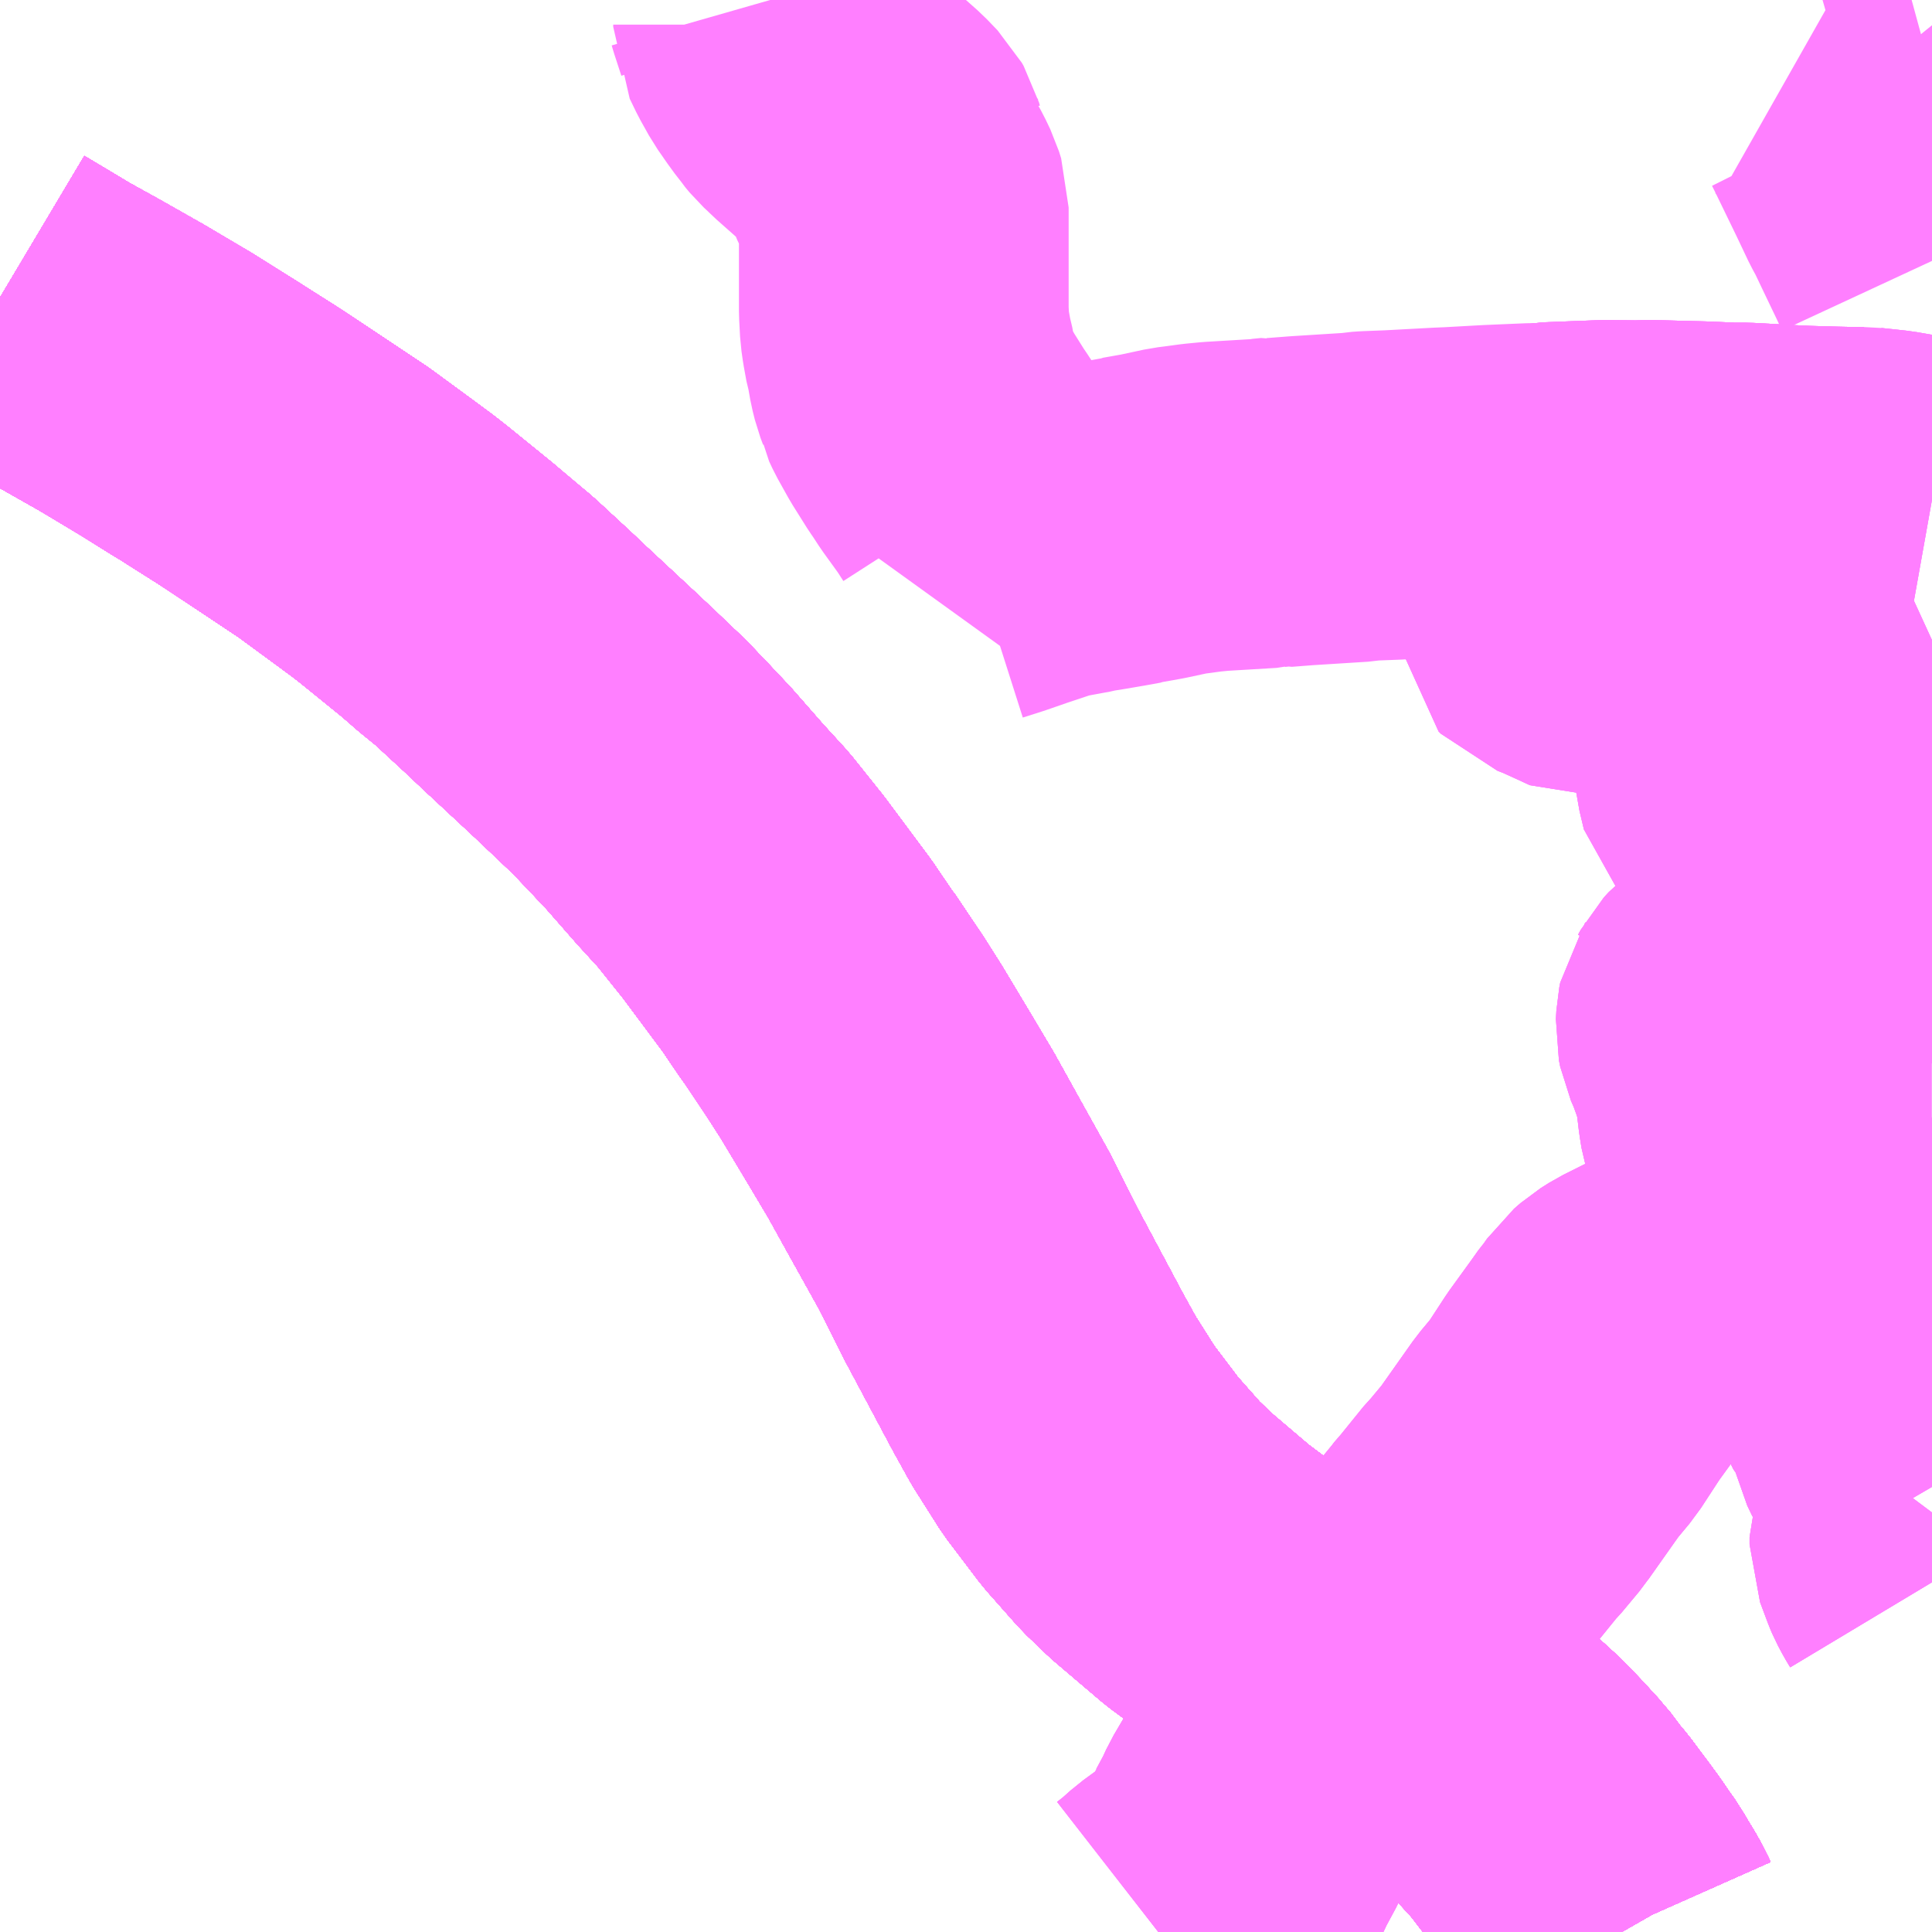 <?xml version="1.0" encoding="UTF-8"?>
<svg  xmlns="http://www.w3.org/2000/svg" xmlns:xlink="http://www.w3.org/1999/xlink" xmlns:go="http://purl.org/svgmap/profile" property="N07_001,N07_002,N07_003,N07_004,N07_005,N07_006,N07_007" viewBox="13926.27 -3612.305 4.395 4.395" go:dataArea="13926.26953125 -3612.3046875 4.39453125 4.39453125" >
<globalCoordinateSystem srsName="http://purl.org/crs/84" transform="matrix(100.0,0.0,0.0,-100.0,0.0,0.0)" />
<defs>
 <g id="p0" >
  <circle cx="0.0" cy="0.0" r="3" stroke="green" stroke-width="0.75" vector-effect="non-scaling-stroke" />
 </g>
</defs>
<g fill="none" fill-rule="evenodd" stroke="#FF00FF" stroke-width="0.75" opacity="0.5" vector-effect="non-scaling-stroke" stroke-linejoin="bevel" >
<path content="1,JRバス関東（株）,上州ゆめぐり号,9.0,9.0,9.0," xlink:title="1" d="M13926.27,-3611.628L13926.317,-3611.6L13926.377,-3611.564L13926.451,-3611.523L13926.548,-3611.468L13926.648,-3611.408L13926.725,-3611.36L13926.742,-3611.35L13926.762,-3611.337L13926.838,-3611.289L13926.933,-3611.226L13927.029,-3611.162L13927.119,-3611.096L13927.165,-3611.062L13927.188,-3611.044L13927.262,-3610.984L13927.289,-3610.962L13927.328,-3610.928L13927.371,-3610.893L13927.45,-3610.82L13927.487,-3610.785L13927.603,-3610.677L13927.641,-3610.641L13927.702,-3610.583L13927.744,-3610.539L13927.792,-3610.488L13927.863,-3610.407L13927.916,-3610.349L13927.984,-3610.264L13928.083,-3610.131L13928.125,-3610.069L13928.128,-3610.065L13928.13,-3610.063L13928.194,-3609.968L13928.23,-3609.911L13928.293,-3609.806L13928.343,-3609.722L13928.394,-3609.63L13928.463,-3609.506L13928.526,-3609.381L13928.59,-3609.261L13928.598,-3609.246L13928.631,-3609.184L13928.667,-3609.119L13928.724,-3609.029L13928.796,-3608.934L13928.865,-3608.856L13928.912,-3608.811L13929.019,-3608.72L13929.024,-3608.717L13929.112,-3608.651L13929.14,-3608.632L13929.165,-3608.617L13929.196,-3608.598L13929.209,-3608.591L13929.247,-3608.57L13929.356,-3608.503L13929.375,-3608.492L13929.387,-3608.484L13929.405,-3608.473L13929.417,-3608.466L13929.439,-3608.452L13929.497,-3608.416L13929.526,-3608.397L13929.575,-3608.363L13929.597,-3608.347L13929.614,-3608.334L13929.638,-3608.315L13929.64,-3608.312L13929.646,-3608.308L13929.667,-3608.289L13929.691,-3608.267L13929.71,-3608.248L13929.733,-3608.224L13929.764,-3608.19L13929.767,-3608.187L13929.77,-3608.184L13929.8,-3608.144L13929.817,-3608.124L13929.837,-3608.097L13929.849,-3608.08L13929.853,-3608.076L13929.865,-3608.059L13929.872,-3608.05L13929.884,-3608.033L13929.89,-3608.024L13929.891,-3608.022L13929.912,-3607.993L13929.922,-3607.975L13929.924,-3607.972L13929.925,-3607.97L13929.938,-3607.949L13929.951,-3607.926L13929.955,-3607.917L13929.959,-3607.91"/>
<path content="1,JRバス関東（株）,新宿～佐久・小諸,8.0,10.0,10.0," xlink:title="1" d="M13929.959,-3607.91L13929.955,-3607.917L13929.951,-3607.926L13929.938,-3607.949L13929.925,-3607.97L13929.924,-3607.972L13929.922,-3607.975L13929.912,-3607.993L13929.891,-3608.022L13929.89,-3608.024L13929.884,-3608.033L13929.872,-3608.05L13929.865,-3608.059L13929.853,-3608.076L13929.849,-3608.08L13929.837,-3608.097L13929.817,-3608.124L13929.8,-3608.144L13929.77,-3608.184L13929.767,-3608.187L13929.764,-3608.19L13929.733,-3608.224L13929.71,-3608.248L13929.691,-3608.267L13929.667,-3608.289L13929.646,-3608.308L13929.64,-3608.312L13929.638,-3608.315L13929.614,-3608.334L13929.597,-3608.347L13929.575,-3608.363L13929.526,-3608.397L13929.497,-3608.416L13929.439,-3608.452L13929.417,-3608.466L13929.405,-3608.473L13929.387,-3608.484L13929.375,-3608.492L13929.356,-3608.503L13929.247,-3608.57L13929.209,-3608.591L13929.196,-3608.598L13929.165,-3608.617L13929.14,-3608.632L13929.112,-3608.651L13929.024,-3608.717L13929.019,-3608.72L13928.912,-3608.811L13928.865,-3608.856L13928.796,-3608.934L13928.724,-3609.029L13928.667,-3609.119L13928.631,-3609.184L13928.598,-3609.246L13928.59,-3609.261L13928.526,-3609.381L13928.463,-3609.506L13928.394,-3609.63L13928.343,-3609.722L13928.293,-3609.806L13928.23,-3609.911L13928.194,-3609.968L13928.13,-3610.063L13928.128,-3610.065L13928.125,-3610.069L13928.083,-3610.131L13927.984,-3610.264L13927.916,-3610.349L13927.863,-3610.407L13927.792,-3610.488L13927.744,-3610.539L13927.702,-3610.583L13927.641,-3610.641L13927.603,-3610.677L13927.487,-3610.785L13927.45,-3610.82L13927.371,-3610.893L13927.328,-3610.928L13927.289,-3610.962L13927.262,-3610.984L13927.188,-3611.044L13927.165,-3611.062L13927.119,-3611.096L13927.029,-3611.162L13926.933,-3611.226L13926.838,-3611.289L13926.762,-3611.337L13926.742,-3611.35L13926.725,-3611.36L13926.648,-3611.408L13926.548,-3611.468L13926.451,-3611.523L13926.377,-3611.564L13926.317,-3611.6L13926.27,-3611.628"/>
<path content="1,JRバス関東（株）,新宿～本庄・伊勢崎,10.0,10.0,10.0," xlink:title="1" d="M13929.959,-3607.91L13929.955,-3607.917L13929.951,-3607.926L13929.938,-3607.949L13929.925,-3607.97L13929.924,-3607.972L13929.922,-3607.975L13929.912,-3607.993L13929.891,-3608.022L13929.89,-3608.024L13929.884,-3608.033L13929.872,-3608.05L13929.865,-3608.059L13929.853,-3608.076L13929.849,-3608.08L13929.837,-3608.097L13929.817,-3608.124L13929.8,-3608.144L13929.77,-3608.184L13929.767,-3608.187L13929.764,-3608.19L13929.733,-3608.224L13929.71,-3608.248L13929.691,-3608.267L13929.667,-3608.289L13929.646,-3608.308L13929.64,-3608.312L13929.638,-3608.315L13929.614,-3608.334L13929.597,-3608.347L13929.575,-3608.363L13929.526,-3608.397L13929.497,-3608.416L13929.439,-3608.452L13929.417,-3608.466L13929.405,-3608.473L13929.387,-3608.484L13929.375,-3608.492L13929.356,-3608.503L13929.247,-3608.57L13929.209,-3608.591L13929.196,-3608.598L13929.165,-3608.617L13929.14,-3608.632L13929.112,-3608.651L13929.024,-3608.717L13929.019,-3608.72L13928.912,-3608.811L13928.865,-3608.856L13928.796,-3608.934L13928.724,-3609.029L13928.667,-3609.119L13928.631,-3609.184L13928.598,-3609.246L13928.59,-3609.261L13928.526,-3609.381L13928.463,-3609.506L13928.394,-3609.63L13928.343,-3609.722L13928.293,-3609.806L13928.23,-3609.911L13928.194,-3609.968L13928.13,-3610.063L13928.128,-3610.065L13928.125,-3610.069L13928.083,-3610.131L13927.984,-3610.264L13927.916,-3610.349L13927.863,-3610.407L13927.792,-3610.488L13927.744,-3610.539L13927.702,-3610.583L13927.641,-3610.641L13927.603,-3610.677L13927.487,-3610.785L13927.45,-3610.82L13927.371,-3610.893L13927.328,-3610.928L13927.289,-3610.962L13927.262,-3610.984L13927.188,-3611.044L13927.165,-3611.062L13927.119,-3611.096L13927.029,-3611.162L13926.933,-3611.226L13926.838,-3611.289L13926.762,-3611.337L13926.742,-3611.35L13926.725,-3611.36L13926.648,-3611.408L13926.548,-3611.468L13926.451,-3611.523L13926.377,-3611.564L13926.317,-3611.6L13926.27,-3611.628"/>
<path content="1,JRバス関東（株）,金沢エクスプレス/ドリーム金沢号/青春ドリーム金沢号,6.0,6.0,6.0," xlink:title="1" d="M13929.959,-3607.91L13929.955,-3607.917L13929.951,-3607.926L13929.938,-3607.949L13929.925,-3607.97L13929.924,-3607.972L13929.922,-3607.975L13929.912,-3607.993L13929.891,-3608.022L13929.89,-3608.024L13929.884,-3608.033L13929.872,-3608.05L13929.865,-3608.059L13929.853,-3608.076L13929.849,-3608.08L13929.837,-3608.097L13929.817,-3608.124L13929.8,-3608.144L13929.77,-3608.184L13929.767,-3608.187L13929.764,-3608.19L13929.733,-3608.224L13929.71,-3608.248L13929.691,-3608.267L13929.667,-3608.289L13929.646,-3608.308L13929.64,-3608.312L13929.638,-3608.315L13929.614,-3608.334L13929.597,-3608.347L13929.575,-3608.363L13929.526,-3608.397L13929.497,-3608.416L13929.439,-3608.452L13929.417,-3608.466L13929.405,-3608.473L13929.387,-3608.484L13929.375,-3608.492L13929.356,-3608.503L13929.247,-3608.57L13929.209,-3608.591L13929.196,-3608.598L13929.165,-3608.617L13929.14,-3608.632L13929.112,-3608.651L13929.024,-3608.717L13929.019,-3608.72L13928.912,-3608.811L13928.865,-3608.856L13928.796,-3608.934L13928.724,-3609.029L13928.667,-3609.119L13928.631,-3609.184L13928.598,-3609.246L13928.59,-3609.261L13928.526,-3609.381L13928.463,-3609.506L13928.394,-3609.63L13928.343,-3609.722L13928.293,-3609.806L13928.23,-3609.911L13928.194,-3609.968L13928.13,-3610.063L13928.128,-3610.065L13928.125,-3610.069L13928.083,-3610.131L13927.984,-3610.264L13927.916,-3610.349L13927.863,-3610.407L13927.792,-3610.488L13927.744,-3610.539L13927.702,-3610.583L13927.641,-3610.641L13927.603,-3610.677L13927.487,-3610.785L13927.45,-3610.82L13927.371,-3610.893L13927.328,-3610.928L13927.289,-3610.962L13927.262,-3610.984L13927.188,-3611.044L13927.165,-3611.062L13927.119,-3611.096L13927.029,-3611.162L13926.933,-3611.226L13926.838,-3611.289L13926.762,-3611.337L13926.742,-3611.35L13926.725,-3611.36L13926.648,-3611.408L13926.548,-3611.468L13926.451,-3611.523L13926.377,-3611.564L13926.317,-3611.6L13926.27,-3611.628"/>
<path content="1,京王バス南（株）,新宿～長野線,7.0,7.0,7.0," xlink:title="1" d="M13929.959,-3607.91L13929.955,-3607.917L13929.951,-3607.926L13929.938,-3607.949L13929.925,-3607.97L13929.924,-3607.972L13929.922,-3607.975L13929.912,-3607.993L13929.891,-3608.022L13929.89,-3608.024L13929.884,-3608.033L13929.872,-3608.05L13929.865,-3608.059L13929.853,-3608.076L13929.849,-3608.08L13929.837,-3608.097L13929.817,-3608.124L13929.8,-3608.144L13929.77,-3608.184L13929.767,-3608.187L13929.764,-3608.19L13929.733,-3608.224L13929.71,-3608.248L13929.691,-3608.267L13929.667,-3608.289L13929.646,-3608.308L13929.64,-3608.312L13929.638,-3608.315L13929.614,-3608.334L13929.597,-3608.347L13929.575,-3608.363L13929.526,-3608.397L13929.497,-3608.416L13929.439,-3608.452L13929.417,-3608.466L13929.405,-3608.473L13929.387,-3608.484L13929.375,-3608.492L13929.356,-3608.503L13929.247,-3608.57L13929.209,-3608.591L13929.196,-3608.598L13929.165,-3608.617L13929.14,-3608.632L13929.112,-3608.651L13929.024,-3608.717L13929.019,-3608.72L13928.912,-3608.811L13928.865,-3608.856L13928.796,-3608.934L13928.724,-3609.029L13928.667,-3609.119L13928.631,-3609.184L13928.598,-3609.246L13928.59,-3609.261L13928.526,-3609.381L13928.463,-3609.506L13928.394,-3609.63L13928.343,-3609.722L13928.293,-3609.806L13928.23,-3609.911L13928.194,-3609.968L13928.13,-3610.063L13928.128,-3610.065L13928.125,-3610.069L13928.083,-3610.131L13927.984,-3610.264L13927.916,-3610.349L13927.863,-3610.407L13927.792,-3610.488L13927.744,-3610.539L13927.702,-3610.583L13927.641,-3610.641L13927.603,-3610.677L13927.487,-3610.785L13927.45,-3610.82L13927.371,-3610.893L13927.328,-3610.928L13927.289,-3610.962L13927.262,-3610.984L13927.188,-3611.044L13927.165,-3611.062L13927.119,-3611.096L13927.029,-3611.162L13926.933,-3611.226L13926.838,-3611.289L13926.762,-3611.337L13926.742,-3611.35L13926.725,-3611.36L13926.648,-3611.408L13926.548,-3611.468L13926.451,-3611.523L13926.377,-3611.564L13926.317,-3611.6L13926.27,-3611.628"/>
<path content="1,加越能鉄道（株）,東京行き（高速バス）,2.0,2.0,2.0," xlink:title="1" d="M13929.959,-3607.91L13929.955,-3607.917L13929.951,-3607.926L13929.938,-3607.949L13929.924,-3607.972L13929.911,-3607.993L13929.89,-3608.024L13929.872,-3608.05L13929.853,-3608.076L13929.837,-3608.097L13929.817,-3608.124L13929.8,-3608.144L13929.767,-3608.187L13929.733,-3608.224L13929.71,-3608.248L13929.691,-3608.267L13929.667,-3608.289L13929.64,-3608.312L13929.614,-3608.334L13929.597,-3608.347L13929.575,-3608.363L13929.526,-3608.397L13929.497,-3608.416L13929.439,-3608.452L13929.405,-3608.473L13929.356,-3608.503L13929.247,-3608.57L13929.209,-3608.591L13929.196,-3608.597L13929.165,-3608.617L13929.14,-3608.632L13929.112,-3608.651L13929.024,-3608.716L13929.019,-3608.72L13928.912,-3608.811L13928.865,-3608.856L13928.796,-3608.934L13928.724,-3609.029L13928.667,-3609.119L13928.631,-3609.184L13928.598,-3609.246L13928.59,-3609.261L13928.526,-3609.381L13928.463,-3609.506L13928.394,-3609.63L13928.343,-3609.722L13928.293,-3609.806L13928.23,-3609.911L13928.194,-3609.967L13928.13,-3610.063L13928.128,-3610.065L13928.083,-3610.131L13927.984,-3610.264L13927.916,-3610.349L13927.863,-3610.407L13927.792,-3610.488L13927.744,-3610.539L13927.702,-3610.583L13927.641,-3610.641L13927.603,-3610.677L13927.487,-3610.785L13927.45,-3610.82L13927.371,-3610.893L13927.289,-3610.962L13927.188,-3611.044L13927.165,-3611.062L13927.119,-3611.096L13927.029,-3611.162L13926.933,-3611.226L13926.838,-3611.289L13926.742,-3611.35L13926.648,-3611.409L13926.548,-3611.468L13926.451,-3611.523L13926.377,-3611.564L13926.317,-3611.6L13926.27,-3611.628"/>
<path content="1,北陸鉄道（株）,高速バス　金沢⇔渋谷八王子,2.0,2.0,2.0," xlink:title="1" d="M13929.959,-3607.91L13929.955,-3607.917L13929.951,-3607.926L13929.938,-3607.949L13929.924,-3607.972L13929.911,-3607.993L13929.89,-3608.024L13929.872,-3608.05L13929.853,-3608.076L13929.837,-3608.097L13929.817,-3608.124L13929.8,-3608.144L13929.767,-3608.187L13929.733,-3608.224L13929.71,-3608.248L13929.691,-3608.267L13929.667,-3608.289L13929.64,-3608.312L13929.614,-3608.334L13929.597,-3608.347L13929.575,-3608.363L13929.526,-3608.397L13929.497,-3608.416L13929.439,-3608.452L13929.405,-3608.473L13929.356,-3608.503L13929.247,-3608.57L13929.209,-3608.591L13929.196,-3608.597L13929.165,-3608.617L13929.14,-3608.632L13929.112,-3608.651L13929.024,-3608.716L13929.019,-3608.72L13928.912,-3608.811L13928.865,-3608.856L13928.796,-3608.934L13928.724,-3609.029L13928.667,-3609.119L13928.631,-3609.184L13928.598,-3609.246L13928.59,-3609.261L13928.526,-3609.381L13928.463,-3609.506L13928.394,-3609.63L13928.343,-3609.722L13928.293,-3609.806L13928.23,-3609.911L13928.194,-3609.967L13928.13,-3610.063L13928.128,-3610.065L13928.083,-3610.131L13927.984,-3610.264L13927.916,-3610.349L13927.863,-3610.407L13927.792,-3610.488L13927.744,-3610.539L13927.702,-3610.583L13927.641,-3610.641L13927.603,-3610.677L13927.487,-3610.785L13927.45,-3610.82L13927.371,-3610.893L13927.289,-3610.962L13927.188,-3611.044L13927.165,-3611.062L13927.119,-3611.096L13927.029,-3611.162L13926.933,-3611.226L13926.838,-3611.289L13926.742,-3611.35L13926.648,-3611.409L13926.548,-3611.468L13926.451,-3611.523L13926.377,-3611.564L13926.317,-3611.6L13926.27,-3611.628"/>
<path content="1,千曲バス（株）,上田～池袋,5.0,5.0,5.0," xlink:title="1" d="M13926.27,-3611.628L13926.317,-3611.6L13926.377,-3611.564L13926.451,-3611.523L13926.548,-3611.468L13926.648,-3611.409L13926.742,-3611.35L13926.838,-3611.289L13926.933,-3611.226L13927.029,-3611.162L13927.119,-3611.096L13927.165,-3611.062L13927.188,-3611.044L13927.289,-3610.962L13927.371,-3610.893L13927.45,-3610.82L13927.487,-3610.785L13927.603,-3610.677L13927.641,-3610.641L13927.702,-3610.583L13927.744,-3610.539L13927.792,-3610.488L13927.863,-3610.407L13927.916,-3610.349L13927.984,-3610.264L13928.083,-3610.131L13928.128,-3610.065L13928.13,-3610.063L13928.194,-3609.967L13928.23,-3609.911L13928.293,-3609.806L13928.343,-3609.722L13928.394,-3609.63L13928.463,-3609.506L13928.526,-3609.381L13928.59,-3609.261L13928.598,-3609.246L13928.631,-3609.184L13928.667,-3609.119L13928.724,-3609.029L13928.796,-3608.934L13928.865,-3608.856L13928.912,-3608.811L13929.019,-3608.72L13929.024,-3608.716L13929.112,-3608.651L13929.14,-3608.632L13929.165,-3608.617L13929.196,-3608.597L13929.209,-3608.591L13929.247,-3608.57L13929.356,-3608.503L13929.405,-3608.473L13929.439,-3608.452L13929.497,-3608.416L13929.526,-3608.397L13929.575,-3608.363L13929.597,-3608.347L13929.614,-3608.334L13929.64,-3608.312L13929.667,-3608.289L13929.691,-3608.267L13929.71,-3608.248L13929.733,-3608.224L13929.767,-3608.187L13929.8,-3608.144L13929.817,-3608.124L13929.837,-3608.097L13929.853,-3608.076L13929.872,-3608.05L13929.89,-3608.024L13929.911,-3607.993L13929.924,-3607.972L13929.938,-3607.949L13929.951,-3607.926L13929.955,-3607.917L13929.959,-3607.91"/>
<path content="1,千曲バス（株）,上田～立川,1.0,1.0,1.0," xlink:title="1" d="M13929.959,-3607.91L13929.955,-3607.917L13929.951,-3607.926L13929.938,-3607.949L13929.924,-3607.972L13929.911,-3607.993L13929.89,-3608.024L13929.872,-3608.05L13929.853,-3608.076L13929.837,-3608.097L13929.817,-3608.124L13929.8,-3608.144L13929.767,-3608.187L13929.733,-3608.224L13929.71,-3608.248L13929.691,-3608.267L13929.667,-3608.289L13929.64,-3608.312L13929.614,-3608.334L13929.597,-3608.347L13929.575,-3608.363L13929.526,-3608.397L13929.497,-3608.416L13929.439,-3608.452L13929.405,-3608.473L13929.356,-3608.503L13929.247,-3608.57L13929.209,-3608.591L13929.196,-3608.597L13929.165,-3608.617L13929.14,-3608.632L13929.112,-3608.651L13929.024,-3608.716L13929.019,-3608.72L13928.912,-3608.811L13928.865,-3608.856L13928.796,-3608.934L13928.724,-3609.029L13928.667,-3609.119L13928.631,-3609.184L13928.598,-3609.246L13928.59,-3609.261L13928.526,-3609.381L13928.463,-3609.506L13928.394,-3609.63L13928.343,-3609.722L13928.293,-3609.806L13928.23,-3609.911L13928.194,-3609.967L13928.13,-3610.063L13928.128,-3610.065L13928.083,-3610.131L13927.984,-3610.264L13927.916,-3610.349L13927.863,-3610.407L13927.792,-3610.488L13927.744,-3610.539L13927.702,-3610.583L13927.641,-3610.641L13927.603,-3610.677L13927.487,-3610.785L13927.45,-3610.82L13927.371,-3610.893L13927.289,-3610.962L13927.188,-3611.044L13927.165,-3611.062L13927.119,-3611.096L13927.029,-3611.162L13926.933,-3611.226L13926.838,-3611.289L13926.742,-3611.35L13926.648,-3611.409L13926.548,-3611.468L13926.451,-3611.523L13926.377,-3611.564L13926.317,-3611.6L13926.27,-3611.628"/>
<path content="1,千曲バス（株）,佐久～池袋,4.0,4.0,4.0," xlink:title="1" d="M13926.27,-3611.628L13926.317,-3611.6L13926.377,-3611.564L13926.451,-3611.523L13926.548,-3611.468L13926.648,-3611.409L13926.742,-3611.35L13926.838,-3611.289L13926.933,-3611.226L13927.029,-3611.162L13927.119,-3611.096L13927.165,-3611.062L13927.188,-3611.044L13927.289,-3610.962L13927.371,-3610.893L13927.45,-3610.82L13927.487,-3610.785L13927.603,-3610.677L13927.641,-3610.641L13927.702,-3610.583L13927.744,-3610.539L13927.792,-3610.488L13927.863,-3610.407L13927.916,-3610.349L13927.984,-3610.264L13928.083,-3610.131L13928.128,-3610.065L13928.13,-3610.063L13928.194,-3609.967L13928.23,-3609.911L13928.293,-3609.806L13928.343,-3609.722L13928.394,-3609.63L13928.463,-3609.506L13928.526,-3609.381L13928.59,-3609.261L13928.598,-3609.246L13928.631,-3609.184L13928.667,-3609.119L13928.724,-3609.029L13928.796,-3608.934L13928.865,-3608.856L13928.912,-3608.811L13929.019,-3608.72L13929.024,-3608.716L13929.112,-3608.651L13929.14,-3608.632L13929.165,-3608.617L13929.196,-3608.597L13929.209,-3608.591L13929.247,-3608.57L13929.356,-3608.503L13929.405,-3608.473L13929.439,-3608.452L13929.497,-3608.416L13929.526,-3608.397L13929.575,-3608.363L13929.597,-3608.347L13929.614,-3608.334L13929.64,-3608.312L13929.667,-3608.289L13929.691,-3608.267L13929.71,-3608.248L13929.733,-3608.224L13929.767,-3608.187L13929.8,-3608.144L13929.817,-3608.124L13929.837,-3608.097L13929.853,-3608.076L13929.872,-3608.05L13929.89,-3608.024L13929.911,-3607.993L13929.924,-3607.972L13929.938,-3607.949L13929.951,-3607.926L13929.955,-3607.917L13929.959,-3607.91"/>
<path content="1,千曲バス（株）,小諸～池袋,3.0,3.0,3.0," xlink:title="1" d="M13926.27,-3611.628L13926.317,-3611.6L13926.377,-3611.564L13926.451,-3611.523L13926.548,-3611.468L13926.648,-3611.409L13926.742,-3611.35L13926.838,-3611.289L13926.933,-3611.226L13927.029,-3611.162L13927.119,-3611.096L13927.165,-3611.062L13927.188,-3611.044L13927.289,-3610.962L13927.371,-3610.893L13927.45,-3610.82L13927.487,-3610.785L13927.603,-3610.677L13927.641,-3610.641L13927.702,-3610.583L13927.744,-3610.539L13927.792,-3610.488L13927.863,-3610.407L13927.916,-3610.349L13927.984,-3610.264L13928.083,-3610.131L13928.128,-3610.065L13928.13,-3610.063L13928.194,-3609.967L13928.23,-3609.911L13928.293,-3609.806L13928.343,-3609.722L13928.394,-3609.63L13928.463,-3609.506L13928.526,-3609.381L13928.59,-3609.261L13928.598,-3609.246L13928.631,-3609.184L13928.667,-3609.119L13928.724,-3609.029L13928.796,-3608.934L13928.865,-3608.856L13928.912,-3608.811L13929.019,-3608.72L13929.024,-3608.716L13929.112,-3608.651L13929.14,-3608.632L13929.165,-3608.617L13929.196,-3608.597L13929.209,-3608.591L13929.247,-3608.57L13929.356,-3608.503L13929.405,-3608.473L13929.439,-3608.452L13929.497,-3608.416L13929.526,-3608.397L13929.575,-3608.363L13929.597,-3608.347L13929.614,-3608.334L13929.64,-3608.312L13929.667,-3608.289L13929.691,-3608.267L13929.71,-3608.248L13929.733,-3608.224L13929.767,-3608.187L13929.8,-3608.144L13929.817,-3608.124L13929.837,-3608.097L13929.853,-3608.076L13929.872,-3608.05L13929.89,-3608.024L13929.911,-3607.993L13929.924,-3607.972L13929.938,-3607.949L13929.951,-3607.926L13929.955,-3607.917L13929.959,-3607.91"/>
<path content="1,千曲バス（株）,小諸～立川,1.0,1.0,1.0," xlink:title="1" d="M13929.959,-3607.91L13929.955,-3607.917L13929.951,-3607.926L13929.938,-3607.949L13929.924,-3607.972L13929.911,-3607.993L13929.89,-3608.024L13929.872,-3608.05L13929.853,-3608.076L13929.837,-3608.097L13929.817,-3608.124L13929.8,-3608.144L13929.767,-3608.187L13929.733,-3608.224L13929.71,-3608.248L13929.691,-3608.267L13929.667,-3608.289L13929.64,-3608.312L13929.614,-3608.334L13929.597,-3608.347L13929.575,-3608.363L13929.526,-3608.397L13929.497,-3608.416L13929.439,-3608.452L13929.405,-3608.473L13929.356,-3608.503L13929.247,-3608.57L13929.209,-3608.591L13929.196,-3608.597L13929.165,-3608.617L13929.14,-3608.632L13929.112,-3608.651L13929.024,-3608.716L13929.019,-3608.72L13928.912,-3608.811L13928.865,-3608.856L13928.796,-3608.934L13928.724,-3609.029L13928.667,-3609.119L13928.631,-3609.184L13928.598,-3609.246L13928.59,-3609.261L13928.526,-3609.381L13928.463,-3609.506L13928.394,-3609.63L13928.343,-3609.722L13928.293,-3609.806L13928.23,-3609.911L13928.194,-3609.967L13928.13,-3610.063L13928.128,-3610.065L13928.083,-3610.131L13927.984,-3610.264L13927.916,-3610.349L13927.863,-3610.407L13927.792,-3610.488L13927.744,-3610.539L13927.702,-3610.583L13927.641,-3610.641L13927.603,-3610.677L13927.487,-3610.785L13927.45,-3610.82L13927.371,-3610.893L13927.289,-3610.962L13927.188,-3611.044L13927.165,-3611.062L13927.119,-3611.096L13927.029,-3611.162L13926.933,-3611.226L13926.838,-3611.289L13926.742,-3611.35L13926.648,-3611.409L13926.548,-3611.468L13926.451,-3611.523L13926.377,-3611.564L13926.317,-3611.6L13926.27,-3611.628"/>
<path content="1,千曲バス（株）,御代田～池袋,1.0,1.0,1.0," xlink:title="1" d="M13929.959,-3607.91L13929.955,-3607.917L13929.951,-3607.926L13929.938,-3607.949L13929.924,-3607.972L13929.911,-3607.993L13929.89,-3608.024L13929.872,-3608.05L13929.853,-3608.076L13929.837,-3608.097L13929.817,-3608.124L13929.8,-3608.144L13929.767,-3608.187L13929.733,-3608.224L13929.71,-3608.248L13929.691,-3608.267L13929.667,-3608.289L13929.64,-3608.312L13929.614,-3608.334L13929.597,-3608.347L13929.575,-3608.363L13929.526,-3608.397L13929.497,-3608.416L13929.439,-3608.452L13929.405,-3608.473L13929.356,-3608.503L13929.247,-3608.57L13929.209,-3608.591L13929.196,-3608.597L13929.165,-3608.617L13929.14,-3608.632L13929.112,-3608.651L13929.024,-3608.716L13929.019,-3608.72L13928.912,-3608.811L13928.865,-3608.856L13928.796,-3608.934L13928.724,-3609.029L13928.667,-3609.119L13928.631,-3609.184L13928.598,-3609.246L13928.59,-3609.261L13928.526,-3609.381L13928.463,-3609.506L13928.394,-3609.63L13928.343,-3609.722L13928.293,-3609.806L13928.23,-3609.911L13928.194,-3609.967L13928.13,-3610.063L13928.128,-3610.065L13928.083,-3610.131L13927.984,-3610.264L13927.916,-3610.349L13927.863,-3610.407L13927.792,-3610.488L13927.744,-3610.539L13927.702,-3610.583L13927.641,-3610.641L13927.603,-3610.677L13927.487,-3610.785L13927.45,-3610.82L13927.371,-3610.893L13927.289,-3610.962L13927.188,-3611.044L13927.165,-3611.062L13927.119,-3611.096L13927.029,-3611.162L13926.933,-3611.226L13926.838,-3611.289L13926.742,-3611.35L13926.648,-3611.409L13926.548,-3611.468L13926.451,-3611.523L13926.377,-3611.564L13926.317,-3611.6L13926.27,-3611.628"/>
<path content="1,千葉交通,アザレア号,7.0,7.0,7.0," xlink:title="1" d="M13926.27,-3611.628L13926.317,-3611.6L13926.377,-3611.564L13926.451,-3611.523L13926.548,-3611.468L13926.648,-3611.408L13926.725,-3611.36L13926.742,-3611.35L13926.762,-3611.337L13926.838,-3611.289L13926.933,-3611.226L13927.029,-3611.162L13927.119,-3611.096L13927.165,-3611.062L13927.188,-3611.044L13927.262,-3610.984L13927.289,-3610.962L13927.328,-3610.928L13927.371,-3610.893L13927.45,-3610.82L13927.487,-3610.785L13927.603,-3610.677L13927.641,-3610.641L13927.702,-3610.583L13927.744,-3610.539L13927.792,-3610.488L13927.863,-3610.407L13927.916,-3610.349L13927.984,-3610.264L13928.083,-3610.131L13928.125,-3610.069L13928.128,-3610.065L13928.13,-3610.063L13928.194,-3609.968L13928.23,-3609.911L13928.293,-3609.806L13928.343,-3609.722L13928.394,-3609.63L13928.463,-3609.506L13928.526,-3609.381L13928.59,-3609.261L13928.598,-3609.246L13928.631,-3609.184L13928.667,-3609.119L13928.724,-3609.029L13928.796,-3608.934L13928.865,-3608.856L13928.912,-3608.811L13929.019,-3608.72L13929.024,-3608.717L13929.112,-3608.651L13929.14,-3608.632L13929.165,-3608.617L13929.196,-3608.598L13929.209,-3608.591L13929.247,-3608.57L13929.356,-3608.503L13929.375,-3608.492L13929.387,-3608.484L13929.405,-3608.473L13929.417,-3608.466L13929.439,-3608.452L13929.497,-3608.416L13929.526,-3608.397L13929.575,-3608.363L13929.597,-3608.347L13929.614,-3608.334L13929.638,-3608.315L13929.64,-3608.312L13929.646,-3608.308L13929.667,-3608.289L13929.691,-3608.267L13929.71,-3608.248L13929.733,-3608.224L13929.764,-3608.19L13929.767,-3608.187L13929.77,-3608.184L13929.8,-3608.144L13929.817,-3608.124L13929.837,-3608.097L13929.849,-3608.08L13929.853,-3608.076L13929.865,-3608.059L13929.872,-3608.05L13929.884,-3608.033L13929.89,-3608.024L13929.891,-3608.022L13929.912,-3607.993L13929.922,-3607.975L13929.924,-3607.972L13929.925,-3607.97L13929.938,-3607.949L13929.951,-3607.926L13929.955,-3607.917L13929.959,-3607.91"/>
<path content="1,国際十王交通（株）,003,6.0,7.0,7.0," xlink:title="1" d="M13930.664,-3609.613L13930.663,-3609.613L13930.642,-3609.605L13930.614,-3609.591L13930.55,-3609.562L13930.496,-3609.536L13930.471,-3609.526L13930.432,-3609.508L13930.386,-3609.487L13930.374,-3609.481L13930.284,-3609.437L13930.279,-3609.435L13930.229,-3609.411L13930.211,-3609.398L13930.21,-3609.398L13930.206,-3609.395L13930.197,-3609.389L13930.196,-3609.388L13930.188,-3609.392L13930.114,-3609.355L13930.104,-3609.35L13930.101,-3609.349L13930.065,-3609.332L13930.054,-3609.327L13930.032,-3609.316L13929.994,-3609.297L13929.975,-3609.285L13929.96,-3609.272L13929.946,-3609.252L13929.939,-3609.244L13929.922,-3609.22L13929.872,-3609.151L13929.825,-3609.079L13929.79,-3609.037L13929.713,-3608.928L13929.711,-3608.925L13929.671,-3608.877L13929.663,-3608.869L13929.612,-3608.806L13929.605,-3608.799L13929.596,-3608.787L13929.565,-3608.749L13929.516,-3608.69L13929.485,-3608.651L13929.471,-3608.633L13929.46,-3608.619L13929.409,-3608.536L13929.395,-3608.523L13929.375,-3608.492L13929.375,-3608.492L13929.375,-3608.492L13929.353,-3608.459L13929.34,-3608.442L13929.317,-3608.41L13929.207,-3608.282L13929.185,-3608.257L13929.164,-3608.231L13929.127,-3608.168L13929.115,-3608.142L13929.094,-3608.103L13929.092,-3608.1L13929.075,-3608.064L13929.053,-3608.024L13929.046,-3608.02L13929.017,-3607.996L13929.003,-3607.987L13928.955,-3607.952L13928.927,-3607.927L13928.923,-3607.924L13928.905,-3607.91"/>
<path content="1,国際十王交通（株）,003,6.0,7.0,7.0," xlink:title="1" d="M13930.664,-3611.163L13930.636,-3611.168L13930.612,-3611.172L13930.566,-3611.18L13930.51,-3611.186"/>
<path content="1,国際十王交通（株）,004,4.0,2.0,2.0," xlink:title="1" d="M13930.664,-3609.613L13930.663,-3609.613L13930.642,-3609.605L13930.614,-3609.591L13930.55,-3609.562L13930.496,-3609.536L13930.471,-3609.526L13930.432,-3609.508L13930.386,-3609.487L13930.374,-3609.481L13930.284,-3609.437L13930.279,-3609.435L13930.229,-3609.411L13930.211,-3609.398L13930.21,-3609.398L13930.206,-3609.395L13930.197,-3609.389L13930.196,-3609.388L13930.188,-3609.392L13930.114,-3609.355L13930.104,-3609.35L13930.101,-3609.349L13930.065,-3609.332L13930.054,-3609.327L13930.032,-3609.316L13929.994,-3609.297L13929.975,-3609.285L13929.96,-3609.272L13929.946,-3609.252L13929.939,-3609.244L13929.922,-3609.22L13929.872,-3609.151L13929.825,-3609.079L13929.79,-3609.037L13929.713,-3608.928L13929.711,-3608.925L13929.671,-3608.877L13929.663,-3608.869L13929.612,-3608.806L13929.605,-3608.799L13929.596,-3608.787L13929.565,-3608.749L13929.516,-3608.69L13929.485,-3608.651L13929.471,-3608.633L13929.46,-3608.619L13929.409,-3608.536L13929.395,-3608.523L13929.375,-3608.492L13929.375,-3608.492L13929.375,-3608.492L13929.353,-3608.459L13929.34,-3608.442L13929.317,-3608.41L13929.207,-3608.282L13929.185,-3608.257L13929.164,-3608.231L13929.127,-3608.168L13929.115,-3608.142L13929.094,-3608.103L13929.092,-3608.1L13929.075,-3608.064L13929.053,-3608.024L13929.046,-3608.02L13929.017,-3607.996L13929.003,-3607.987L13928.955,-3607.952L13928.927,-3607.927L13928.923,-3607.924L13928.905,-3607.91"/>
<path content="1,国際十王交通（株）,005,34.0,25.0,25.0," xlink:title="1" d="M13930.664,-3611.163L13930.636,-3611.168L13930.612,-3611.172L13930.566,-3611.18L13930.51,-3611.186"/>
<path content="1,国際十王交通（株）,007,999.9,999.9,999.9," xlink:title="1" d="M13930.664,-3609.613L13930.663,-3609.613L13930.642,-3609.605L13930.614,-3609.591L13930.55,-3609.562L13930.496,-3609.536L13930.471,-3609.526L13930.432,-3609.508L13930.386,-3609.487L13930.374,-3609.481L13930.284,-3609.437L13930.279,-3609.435L13930.229,-3609.411L13930.211,-3609.398L13930.21,-3609.398L13930.206,-3609.395L13930.197,-3609.389L13930.196,-3609.388L13930.188,-3609.392L13930.114,-3609.355L13930.104,-3609.35L13930.101,-3609.349L13930.065,-3609.332L13930.054,-3609.327L13930.032,-3609.316L13929.994,-3609.297L13929.975,-3609.285L13929.96,-3609.272L13929.946,-3609.252L13929.939,-3609.244L13929.922,-3609.22L13929.872,-3609.151L13929.825,-3609.079L13929.79,-3609.037L13929.713,-3608.928L13929.711,-3608.925L13929.671,-3608.877L13929.663,-3608.869L13929.612,-3608.806L13929.605,-3608.799L13929.596,-3608.787L13929.565,-3608.749L13929.516,-3608.69L13929.485,-3608.651L13929.471,-3608.633L13929.46,-3608.619L13929.409,-3608.536L13929.395,-3608.523L13929.375,-3608.492L13929.375,-3608.492L13929.375,-3608.492L13929.353,-3608.459L13929.34,-3608.442L13929.317,-3608.41L13929.207,-3608.282L13929.185,-3608.257L13929.164,-3608.231L13929.127,-3608.168L13929.115,-3608.142L13929.094,-3608.103L13929.092,-3608.1L13929.075,-3608.064L13929.053,-3608.024L13929.046,-3608.02L13929.017,-3607.996L13929.003,-3607.987L13928.955,-3607.952L13928.927,-3607.927L13928.923,-3607.924L13928.905,-3607.91"/>
<path content="1,富士急行（株）,河口湖～渋川・前橋・高崎線,0.3,0.3,0.3," xlink:title="1" d="M13929.959,-3607.91L13929.955,-3607.917L13929.951,-3607.926L13929.938,-3607.949L13929.925,-3607.97L13929.924,-3607.972L13929.922,-3607.975L13929.912,-3607.993L13929.891,-3608.022L13929.89,-3608.024L13929.884,-3608.033L13929.872,-3608.05L13929.865,-3608.059L13929.853,-3608.076L13929.849,-3608.08L13929.837,-3608.097L13929.817,-3608.124L13929.8,-3608.144L13929.77,-3608.184L13929.767,-3608.187L13929.764,-3608.19L13929.733,-3608.224L13929.71,-3608.248L13929.691,-3608.267L13929.667,-3608.289L13929.646,-3608.308L13929.64,-3608.312L13929.638,-3608.315L13929.614,-3608.334L13929.597,-3608.347L13929.575,-3608.363L13929.526,-3608.397L13929.497,-3608.416L13929.439,-3608.452L13929.417,-3608.466L13929.405,-3608.473L13929.387,-3608.484L13929.375,-3608.492L13929.356,-3608.503L13929.247,-3608.57L13929.209,-3608.591L13929.196,-3608.598L13929.165,-3608.617L13929.14,-3608.632L13929.112,-3608.651L13929.024,-3608.717L13929.019,-3608.72L13928.912,-3608.811L13928.865,-3608.856L13928.796,-3608.934L13928.724,-3609.029L13928.667,-3609.119L13928.631,-3609.184L13928.598,-3609.246L13928.59,-3609.261L13928.526,-3609.381L13928.463,-3609.506L13928.394,-3609.63L13928.343,-3609.722L13928.293,-3609.806L13928.23,-3609.911L13928.194,-3609.968L13928.13,-3610.063L13928.128,-3610.065L13928.125,-3610.069L13928.083,-3610.131L13927.984,-3610.264L13927.916,-3610.349L13927.863,-3610.407L13927.792,-3610.488L13927.744,-3610.539L13927.702,-3610.583L13927.641,-3610.641L13927.603,-3610.677L13927.487,-3610.785L13927.45,-3610.82L13927.371,-3610.893L13927.328,-3610.928L13927.289,-3610.962L13927.262,-3610.984L13927.188,-3611.044L13927.165,-3611.062L13927.119,-3611.096L13927.029,-3611.162L13926.933,-3611.226L13926.838,-3611.289L13926.762,-3611.337L13926.742,-3611.35L13926.725,-3611.36L13926.648,-3611.408L13926.548,-3611.468L13926.451,-3611.523L13926.377,-3611.564L13926.317,-3611.6L13926.27,-3611.628"/>
<path content="1,富山地方鉄道（株）,東京（高速バス）,4.0,4.0,4.0," xlink:title="1" d="M13929.959,-3607.91L13929.955,-3607.917L13929.951,-3607.926L13929.938,-3607.949L13929.924,-3607.972L13929.911,-3607.993L13929.89,-3608.024L13929.872,-3608.05L13929.853,-3608.076L13929.837,-3608.097L13929.817,-3608.124L13929.8,-3608.144L13929.767,-3608.187L13929.733,-3608.224L13929.71,-3608.248L13929.691,-3608.267L13929.667,-3608.289L13929.64,-3608.312L13929.614,-3608.334L13929.597,-3608.347L13929.575,-3608.363L13929.526,-3608.397L13929.497,-3608.416L13929.439,-3608.452L13929.405,-3608.473L13929.356,-3608.503L13929.247,-3608.57L13929.209,-3608.591L13929.196,-3608.597L13929.165,-3608.617L13929.14,-3608.632L13929.112,-3608.651L13929.024,-3608.716L13929.019,-3608.72L13928.912,-3608.811L13928.865,-3608.856L13928.796,-3608.934L13928.724,-3609.029L13928.667,-3609.119L13928.631,-3609.184L13928.598,-3609.246L13928.59,-3609.261L13928.526,-3609.381L13928.463,-3609.506L13928.394,-3609.63L13928.343,-3609.722L13928.293,-3609.806L13928.23,-3609.911L13928.194,-3609.967L13928.13,-3610.063L13928.128,-3610.065L13928.083,-3610.131L13927.984,-3610.264L13927.916,-3610.349L13927.863,-3610.407L13927.792,-3610.488L13927.744,-3610.539L13927.702,-3610.583L13927.641,-3610.641L13927.603,-3610.677L13927.487,-3610.785L13927.45,-3610.82L13927.371,-3610.893L13927.289,-3610.962L13927.188,-3611.044L13927.165,-3611.062L13927.119,-3611.096L13927.029,-3611.162L13926.933,-3611.226L13926.838,-3611.289L13926.742,-3611.35L13926.648,-3611.409L13926.548,-3611.468L13926.451,-3611.523L13926.377,-3611.564L13926.317,-3611.6L13926.27,-3611.628"/>
<path content="1,川中島バス（株）,特急長野新宿線,8.5,8.5,8.5," xlink:title="1" d="M13929.959,-3607.91L13929.955,-3607.917L13929.951,-3607.926L13929.938,-3607.949L13929.924,-3607.972L13929.911,-3607.993L13929.89,-3608.024L13929.872,-3608.05L13929.853,-3608.076L13929.837,-3608.097L13929.817,-3608.124L13929.8,-3608.144L13929.767,-3608.187L13929.733,-3608.224L13929.71,-3608.248L13929.691,-3608.267L13929.667,-3608.289L13929.64,-3608.312L13929.614,-3608.334L13929.597,-3608.347L13929.575,-3608.363L13929.526,-3608.397L13929.497,-3608.416L13929.439,-3608.452L13929.405,-3608.473L13929.356,-3608.503L13929.247,-3608.57L13929.209,-3608.591L13929.196,-3608.597L13929.165,-3608.617L13929.14,-3608.632L13929.112,-3608.651L13929.024,-3608.716L13929.019,-3608.72L13928.912,-3608.811L13928.865,-3608.856L13928.796,-3608.934L13928.724,-3609.029L13928.667,-3609.119L13928.631,-3609.184L13928.598,-3609.246L13928.59,-3609.261L13928.526,-3609.381L13928.463,-3609.506L13928.394,-3609.63L13928.343,-3609.722L13928.293,-3609.806L13928.23,-3609.911L13928.194,-3609.967L13928.13,-3610.063L13928.128,-3610.065L13928.083,-3610.131L13927.984,-3610.264L13927.916,-3610.349L13927.863,-3610.407L13927.792,-3610.488L13927.744,-3610.539L13927.702,-3610.583L13927.641,-3610.641L13927.603,-3610.677L13927.487,-3610.785L13927.45,-3610.82L13927.371,-3610.893L13927.289,-3610.962L13927.188,-3611.044L13927.165,-3611.062L13927.119,-3611.096L13927.029,-3611.162L13926.933,-3611.226L13926.838,-3611.289L13926.742,-3611.35L13926.648,-3611.409L13926.548,-3611.468L13926.451,-3611.523L13926.377,-3611.564L13926.317,-3611.6L13926.27,-3611.628"/>
<path content="1,新潟交通（株）・越後交通（株）・西部バス（株）,高速バス新潟・越後（新潟・長岡～池袋線）,16.0,16.0,16.0," xlink:title="1" d="M13929.959,-3607.91L13929.955,-3607.917L13929.951,-3607.926L13929.938,-3607.949L13929.924,-3607.972L13929.911,-3607.993L13929.89,-3608.024L13929.872,-3608.05L13929.853,-3608.076L13929.837,-3608.097L13929.817,-3608.124L13929.8,-3608.144L13929.767,-3608.187L13929.733,-3608.224L13929.71,-3608.248L13929.691,-3608.267L13929.667,-3608.289L13929.64,-3608.312L13929.614,-3608.334L13929.597,-3608.347L13929.575,-3608.363L13929.526,-3608.397L13929.497,-3608.416L13929.439,-3608.452L13929.405,-3608.473L13929.356,-3608.503L13929.247,-3608.57L13929.209,-3608.591L13929.196,-3608.597L13929.165,-3608.617L13929.14,-3608.632L13929.112,-3608.651L13929.024,-3608.716L13929.019,-3608.72L13928.912,-3608.811L13928.865,-3608.856L13928.796,-3608.934L13928.724,-3609.029L13928.667,-3609.119L13928.631,-3609.184L13928.598,-3609.246L13928.59,-3609.261L13928.526,-3609.381L13928.463,-3609.506L13928.394,-3609.63L13928.343,-3609.722L13928.293,-3609.806L13928.23,-3609.911L13928.194,-3609.967L13928.13,-3610.063L13928.128,-3610.065L13928.083,-3610.131L13927.984,-3610.264L13927.916,-3610.349L13927.863,-3610.407L13927.792,-3610.488L13927.744,-3610.539L13927.702,-3610.583L13927.641,-3610.641L13927.603,-3610.677L13927.487,-3610.785L13927.45,-3610.82L13927.371,-3610.893L13927.289,-3610.962L13927.188,-3611.044L13927.165,-3611.062L13927.119,-3611.096L13927.029,-3611.162L13926.933,-3611.226L13926.838,-3611.289L13926.742,-3611.35L13926.648,-3611.409L13926.548,-3611.468L13926.451,-3611.523L13926.377,-3611.564L13926.317,-3611.6L13926.27,-3611.628"/>
<path content="1,日本中央バス（株）,シルクライナー,5.0,5.0,5.0," xlink:title="1" d="M13929.959,-3607.91L13929.955,-3607.917L13929.951,-3607.926L13929.938,-3607.949L13929.925,-3607.97L13929.924,-3607.972L13929.922,-3607.975L13929.912,-3607.993L13929.891,-3608.022L13929.89,-3608.024L13929.884,-3608.033L13929.872,-3608.05L13929.865,-3608.059L13929.853,-3608.076L13929.849,-3608.08L13929.837,-3608.097L13929.817,-3608.124L13929.8,-3608.144L13929.77,-3608.184L13929.767,-3608.187L13929.764,-3608.19L13929.733,-3608.224L13929.71,-3608.248L13929.691,-3608.267L13929.667,-3608.289L13929.646,-3608.308L13929.64,-3608.312L13929.638,-3608.315L13929.614,-3608.334L13929.597,-3608.347L13929.575,-3608.363L13929.526,-3608.397L13929.497,-3608.416L13929.439,-3608.452L13929.417,-3608.466L13929.405,-3608.473L13929.387,-3608.484L13929.375,-3608.492L13929.356,-3608.503L13929.247,-3608.57L13929.209,-3608.591L13929.196,-3608.598L13929.165,-3608.617L13929.14,-3608.632L13929.112,-3608.651L13929.024,-3608.717L13929.019,-3608.72L13928.912,-3608.811L13928.865,-3608.856L13928.796,-3608.934L13928.724,-3609.029L13928.667,-3609.119L13928.631,-3609.184L13928.598,-3609.246L13928.59,-3609.261L13928.526,-3609.381L13928.463,-3609.506L13928.394,-3609.63L13928.343,-3609.722L13928.293,-3609.806L13928.23,-3609.911L13928.194,-3609.968L13928.13,-3610.063L13928.128,-3610.065L13928.125,-3610.069L13928.083,-3610.131L13927.984,-3610.264L13927.916,-3610.349L13927.863,-3610.407L13927.792,-3610.488L13927.744,-3610.539L13927.702,-3610.583L13927.641,-3610.641L13927.603,-3610.677L13927.487,-3610.785L13927.45,-3610.82L13927.371,-3610.893L13927.328,-3610.928L13927.289,-3610.962L13927.262,-3610.984L13927.188,-3611.044L13927.165,-3611.062L13927.119,-3611.096L13927.029,-3611.162L13926.933,-3611.226L13926.838,-3611.289L13926.762,-3611.337L13926.742,-3611.35L13926.725,-3611.36L13926.648,-3611.408L13926.548,-3611.468L13926.451,-3611.523L13926.377,-3611.564L13926.317,-3611.6L13926.27,-3611.628"/>
<path content="1,日本中央バス（株）,前橋・高崎～池袋・新宿・秋葉原線,6.0,6.0,6.0," xlink:title="1" d="M13929.959,-3607.91L13929.955,-3607.917L13929.951,-3607.926L13929.938,-3607.949L13929.925,-3607.97L13929.924,-3607.972L13929.922,-3607.975L13929.912,-3607.993L13929.891,-3608.022L13929.89,-3608.024L13929.884,-3608.033L13929.872,-3608.05L13929.865,-3608.059L13929.853,-3608.076L13929.849,-3608.08L13929.837,-3608.097L13929.817,-3608.124L13929.8,-3608.144L13929.77,-3608.184L13929.767,-3608.187L13929.764,-3608.19L13929.733,-3608.224L13929.71,-3608.248L13929.691,-3608.267L13929.667,-3608.289L13929.646,-3608.308L13929.64,-3608.312L13929.638,-3608.315L13929.614,-3608.334L13929.597,-3608.347L13929.575,-3608.363L13929.526,-3608.397L13929.497,-3608.416L13929.439,-3608.452L13929.417,-3608.466L13929.405,-3608.473L13929.387,-3608.484L13929.375,-3608.492L13929.356,-3608.503L13929.247,-3608.57L13929.209,-3608.591L13929.196,-3608.598L13929.165,-3608.617L13929.14,-3608.632L13929.112,-3608.651L13929.024,-3608.717L13929.019,-3608.72L13928.912,-3608.811L13928.865,-3608.856L13928.796,-3608.934L13928.724,-3609.029L13928.667,-3609.119L13928.631,-3609.184L13928.598,-3609.246L13928.59,-3609.261L13928.526,-3609.381L13928.463,-3609.506L13928.394,-3609.63L13928.343,-3609.722L13928.293,-3609.806L13928.23,-3609.911L13928.194,-3609.968L13928.13,-3610.063L13928.128,-3610.065L13928.125,-3610.069L13928.083,-3610.131L13927.984,-3610.264L13927.916,-3610.349L13927.863,-3610.407L13927.792,-3610.488L13927.744,-3610.539L13927.702,-3610.583L13927.641,-3610.641L13927.603,-3610.677L13927.487,-3610.785L13927.45,-3610.82L13927.371,-3610.893L13927.328,-3610.928L13927.289,-3610.962L13927.262,-3610.984L13927.188,-3611.044L13927.165,-3611.062L13927.119,-3611.096L13927.029,-3611.162L13926.933,-3611.226L13926.838,-3611.289L13926.762,-3611.337L13926.742,-3611.35L13926.725,-3611.36L13926.648,-3611.408L13926.548,-3611.468L13926.451,-3611.523L13926.377,-3611.564L13926.317,-3611.6L13926.27,-3611.628"/>
<path content="1,日本中央バス（株）,東京・さいたま～富山・金沢線,1.0,1.0,1.0," xlink:title="1" d="M13929.959,-3607.91L13929.955,-3607.917L13929.951,-3607.926L13929.938,-3607.949L13929.925,-3607.97L13929.924,-3607.972L13929.922,-3607.975L13929.912,-3607.993L13929.891,-3608.022L13929.89,-3608.024L13929.884,-3608.033L13929.872,-3608.05L13929.865,-3608.059L13929.853,-3608.076L13929.849,-3608.08L13929.837,-3608.097L13929.817,-3608.124L13929.8,-3608.144L13929.77,-3608.184L13929.767,-3608.187L13929.764,-3608.19L13929.733,-3608.224L13929.71,-3608.248L13929.691,-3608.267L13929.667,-3608.289L13929.646,-3608.308L13929.64,-3608.312L13929.638,-3608.315L13929.614,-3608.334L13929.597,-3608.347L13929.575,-3608.363L13929.526,-3608.397L13929.497,-3608.416L13929.439,-3608.452L13929.417,-3608.466L13929.405,-3608.473L13929.387,-3608.484L13929.375,-3608.492L13929.356,-3608.503L13929.247,-3608.57L13929.209,-3608.591L13929.196,-3608.598L13929.165,-3608.617L13929.14,-3608.632L13929.112,-3608.651L13929.024,-3608.717L13929.019,-3608.72L13928.912,-3608.811L13928.865,-3608.856L13928.796,-3608.934L13928.724,-3609.029L13928.667,-3609.119L13928.631,-3609.184L13928.598,-3609.246L13928.59,-3609.261L13928.526,-3609.381L13928.463,-3609.506L13928.394,-3609.63L13928.343,-3609.722L13928.293,-3609.806L13928.23,-3609.911L13928.194,-3609.968L13928.13,-3610.063L13928.128,-3610.065L13928.125,-3610.069L13928.083,-3610.131L13927.984,-3610.264L13927.916,-3610.349L13927.863,-3610.407L13927.792,-3610.488L13927.744,-3610.539L13927.702,-3610.583L13927.641,-3610.641L13927.603,-3610.677L13927.487,-3610.785L13927.45,-3610.82L13927.371,-3610.893L13927.328,-3610.928L13927.289,-3610.962L13927.262,-3610.984L13927.188,-3611.044L13927.165,-3611.062L13927.119,-3611.096L13927.029,-3611.162L13926.933,-3611.226L13926.838,-3611.289L13926.762,-3611.337L13926.742,-3611.35L13926.725,-3611.36L13926.648,-3611.408L13926.548,-3611.468L13926.451,-3611.523L13926.377,-3611.564L13926.317,-3611.6L13926.27,-3611.628"/>
<path content="1,日本中央バス（株）,東海ライナー,2.0,2.0,2.0," xlink:title="1" d="M13929.959,-3607.91L13929.955,-3607.917L13929.951,-3607.926L13929.938,-3607.949L13929.925,-3607.97L13929.924,-3607.972L13929.922,-3607.975L13929.912,-3607.993L13929.891,-3608.022L13929.89,-3608.024L13929.884,-3608.033L13929.872,-3608.05L13929.865,-3608.059L13929.853,-3608.076L13929.849,-3608.08L13929.837,-3608.097L13929.817,-3608.124L13929.8,-3608.144L13929.77,-3608.184L13929.767,-3608.187L13929.764,-3608.19L13929.733,-3608.224L13929.71,-3608.248L13929.691,-3608.267L13929.667,-3608.289L13929.646,-3608.308L13929.64,-3608.312L13929.638,-3608.315L13929.614,-3608.334L13929.597,-3608.347L13929.575,-3608.363L13929.526,-3608.397L13929.497,-3608.416L13929.439,-3608.452L13929.417,-3608.466L13929.405,-3608.473L13929.387,-3608.484L13929.375,-3608.492L13929.356,-3608.503L13929.247,-3608.57L13929.209,-3608.591L13929.196,-3608.598L13929.165,-3608.617L13929.14,-3608.632L13929.112,-3608.651L13929.024,-3608.717L13929.019,-3608.72L13928.913,-3608.811L13928.865,-3608.856L13928.796,-3608.934L13928.724,-3609.029L13928.667,-3609.119L13928.631,-3609.184L13928.598,-3609.246L13928.59,-3609.261L13928.526,-3609.381L13928.463,-3609.506L13928.394,-3609.63L13928.343,-3609.722L13928.293,-3609.806L13928.23,-3609.911L13928.194,-3609.968L13928.13,-3610.063L13928.128,-3610.065L13928.125,-3610.069L13928.083,-3610.131L13927.984,-3610.264L13927.916,-3610.349L13927.863,-3610.407L13927.792,-3610.488L13927.744,-3610.539L13927.702,-3610.583L13927.641,-3610.642L13927.603,-3610.677L13927.487,-3610.785L13927.45,-3610.82L13927.371,-3610.893L13927.328,-3610.928L13927.289,-3610.962L13927.262,-3610.984L13927.188,-3611.044L13927.165,-3611.062L13927.119,-3611.096L13927.029,-3611.162L13926.933,-3611.226L13926.838,-3611.289L13926.762,-3611.337L13926.742,-3611.35L13926.725,-3611.36L13926.648,-3611.408L13926.548,-3611.468L13926.451,-3611.523L13926.377,-3611.564L13926.317,-3611.6L13926.27,-3611.628"/>
<path content="1,日本中央バス（株）,渋川・前橋～羽田空港線,8.0,8.0,8.0," xlink:title="1" d="M13929.959,-3607.91L13929.955,-3607.917L13929.951,-3607.926L13929.938,-3607.949L13929.925,-3607.97L13929.924,-3607.972L13929.922,-3607.975L13929.912,-3607.993L13929.891,-3608.022L13929.89,-3608.024L13929.884,-3608.033L13929.872,-3608.05L13929.865,-3608.059L13929.853,-3608.076L13929.849,-3608.08L13929.837,-3608.097L13929.817,-3608.124L13929.8,-3608.144L13929.77,-3608.184L13929.767,-3608.187L13929.764,-3608.19L13929.733,-3608.224L13929.71,-3608.248L13929.691,-3608.267L13929.667,-3608.289L13929.646,-3608.308L13929.64,-3608.312L13929.638,-3608.315L13929.614,-3608.334L13929.597,-3608.347L13929.575,-3608.363L13929.526,-3608.397L13929.497,-3608.416L13929.439,-3608.452L13929.417,-3608.466L13929.405,-3608.473L13929.387,-3608.484L13929.375,-3608.492L13929.356,-3608.503L13929.247,-3608.57L13929.209,-3608.591L13929.196,-3608.598L13929.165,-3608.617L13929.14,-3608.632L13929.112,-3608.651L13929.024,-3608.717L13929.019,-3608.72L13928.912,-3608.811L13928.865,-3608.856L13928.796,-3608.934L13928.724,-3609.029L13928.667,-3609.119L13928.631,-3609.184L13928.598,-3609.246L13928.59,-3609.261L13928.526,-3609.381L13928.463,-3609.506L13928.394,-3609.63L13928.343,-3609.722L13928.293,-3609.806L13928.23,-3609.911L13928.194,-3609.968L13928.13,-3610.063L13928.128,-3610.065L13928.125,-3610.069L13928.083,-3610.131L13927.984,-3610.264L13927.916,-3610.349L13927.863,-3610.407L13927.792,-3610.488L13927.744,-3610.539L13927.702,-3610.583L13927.641,-3610.641L13927.603,-3610.677L13927.487,-3610.785L13927.45,-3610.82L13927.371,-3610.893L13927.328,-3610.928L13927.289,-3610.962L13927.262,-3610.984L13927.188,-3611.044L13927.165,-3611.062L13927.119,-3611.096L13927.029,-3611.162L13926.933,-3611.226L13926.838,-3611.289L13926.762,-3611.337L13926.742,-3611.35L13926.725,-3611.36L13926.648,-3611.408L13926.548,-3611.468L13926.451,-3611.523L13926.377,-3611.564L13926.317,-3611.6L13926.27,-3611.628"/>
<path content="1,東京空港交通（株）,前橋・伊勢崎・高崎エリア～羽田空港線,4.0,4.0,4.0," xlink:title="1" d="M13929.959,-3607.91L13929.955,-3607.917L13929.951,-3607.926L13929.938,-3607.949L13929.925,-3607.97L13929.924,-3607.972L13929.922,-3607.975L13929.912,-3607.993L13929.891,-3608.022L13929.89,-3608.024L13929.884,-3608.033L13929.872,-3608.05L13929.865,-3608.059L13929.853,-3608.076L13929.849,-3608.08L13929.837,-3608.097L13929.817,-3608.124L13929.8,-3608.144L13929.77,-3608.184L13929.767,-3608.187L13929.764,-3608.19L13929.733,-3608.224L13929.71,-3608.248L13929.691,-3608.267L13929.667,-3608.289L13929.646,-3608.308L13929.64,-3608.312L13929.638,-3608.315L13929.614,-3608.334L13929.597,-3608.347L13929.575,-3608.363L13929.526,-3608.397L13929.497,-3608.416L13929.439,-3608.452L13929.417,-3608.466L13929.405,-3608.473L13929.387,-3608.484L13929.375,-3608.492L13929.356,-3608.503L13929.247,-3608.57L13929.209,-3608.591L13929.196,-3608.598L13929.165,-3608.617L13929.14,-3608.632L13929.112,-3608.651L13929.024,-3608.717L13929.019,-3608.72L13928.912,-3608.811L13928.865,-3608.856L13928.796,-3608.934L13928.724,-3609.029L13928.667,-3609.119L13928.631,-3609.184L13928.598,-3609.246L13928.59,-3609.261L13928.526,-3609.381L13928.463,-3609.506L13928.394,-3609.63L13928.343,-3609.722L13928.293,-3609.806L13928.23,-3609.911L13928.194,-3609.968L13928.13,-3610.063L13928.128,-3610.065L13928.125,-3610.069L13928.083,-3610.131L13927.984,-3610.264L13927.916,-3610.349L13927.863,-3610.407L13927.792,-3610.488L13927.744,-3610.539L13927.702,-3610.583L13927.641,-3610.641L13927.603,-3610.677L13927.487,-3610.785L13927.45,-3610.82L13927.371,-3610.893L13927.328,-3610.928L13927.289,-3610.962L13927.262,-3610.984L13927.188,-3611.044L13927.165,-3611.062L13927.119,-3611.096L13927.029,-3611.162L13926.933,-3611.226L13926.838,-3611.289L13926.762,-3611.337L13926.742,-3611.35L13926.725,-3611.36L13926.648,-3611.408L13926.548,-3611.468L13926.451,-3611.523L13926.377,-3611.564L13926.317,-3611.6L13926.27,-3611.628"/>
<path content="1,西東京バス（株）,001,2.0,2.0,2.0," xlink:title="1" d="M13929.959,-3607.91L13929.955,-3607.917L13929.951,-3607.926L13929.938,-3607.949L13929.925,-3607.97L13929.924,-3607.972L13929.922,-3607.975L13929.912,-3607.993L13929.891,-3608.022L13929.89,-3608.024L13929.884,-3608.033L13929.872,-3608.05L13929.865,-3608.059L13929.853,-3608.076L13929.849,-3608.08L13929.837,-3608.097L13929.817,-3608.124L13929.8,-3608.144L13929.77,-3608.184L13929.767,-3608.187L13929.764,-3608.19L13929.733,-3608.224L13929.71,-3608.248L13929.691,-3608.267L13929.667,-3608.289L13929.646,-3608.308L13929.64,-3608.312L13929.638,-3608.315L13929.614,-3608.334L13929.597,-3608.347L13929.575,-3608.363L13929.526,-3608.397L13929.497,-3608.416L13929.439,-3608.452L13929.417,-3608.466L13929.405,-3608.473L13929.387,-3608.484L13929.375,-3608.492L13929.356,-3608.503L13929.247,-3608.57L13929.209,-3608.591L13929.196,-3608.598L13929.165,-3608.617L13929.14,-3608.632L13929.112,-3608.651L13929.024,-3608.717L13929.019,-3608.72L13928.912,-3608.811L13928.865,-3608.856L13928.796,-3608.934L13928.724,-3609.029L13928.667,-3609.119L13928.631,-3609.184L13928.598,-3609.246L13928.59,-3609.261L13928.526,-3609.381L13928.463,-3609.506L13928.394,-3609.63L13928.343,-3609.722L13928.293,-3609.806L13928.23,-3609.911L13928.194,-3609.968L13928.13,-3610.063L13928.128,-3610.065L13928.125,-3610.069L13928.083,-3610.131L13927.984,-3610.264L13927.916,-3610.349L13927.863,-3610.407L13927.792,-3610.488L13927.744,-3610.539L13927.702,-3610.583L13927.641,-3610.641L13927.603,-3610.677L13927.487,-3610.785L13927.45,-3610.82L13927.371,-3610.893L13927.328,-3610.928L13927.289,-3610.962L13927.262,-3610.984L13927.188,-3611.044L13927.165,-3611.062L13927.119,-3611.096L13927.029,-3611.162L13926.933,-3611.226L13926.838,-3611.289L13926.762,-3611.337L13926.742,-3611.35L13926.725,-3611.36L13926.648,-3611.408L13926.548,-3611.468L13926.451,-3611.523L13926.377,-3611.564L13926.317,-3611.6L13926.27,-3611.628"/>
<path content="1,西武バス（株）,上越線,2.0,2.0,2.0," xlink:title="1" d="M13929.959,-3607.91L13929.955,-3607.917L13929.951,-3607.926L13929.938,-3607.949L13929.925,-3607.97L13929.924,-3607.972L13929.922,-3607.975L13929.912,-3607.993L13929.891,-3608.022L13929.89,-3608.024L13929.884,-3608.033L13929.872,-3608.05L13929.865,-3608.059L13929.853,-3608.076L13929.849,-3608.08L13929.837,-3608.097L13929.817,-3608.124L13929.8,-3608.144L13929.77,-3608.184L13929.767,-3608.187L13929.764,-3608.19L13929.733,-3608.224L13929.71,-3608.248L13929.691,-3608.267L13929.667,-3608.289L13929.646,-3608.308L13929.64,-3608.312L13929.638,-3608.315L13929.614,-3608.334L13929.597,-3608.347L13929.575,-3608.363L13929.526,-3608.397L13929.497,-3608.416L13929.439,-3608.452L13929.417,-3608.466L13929.405,-3608.473L13929.387,-3608.484L13929.375,-3608.492L13929.356,-3608.503L13929.247,-3608.57L13929.209,-3608.591L13929.196,-3608.598L13929.165,-3608.617L13929.14,-3608.632L13929.112,-3608.651L13929.024,-3608.717L13929.019,-3608.72L13928.912,-3608.811L13928.865,-3608.856L13928.796,-3608.934L13928.724,-3609.029L13928.667,-3609.119L13928.631,-3609.184L13928.598,-3609.246L13928.59,-3609.261L13928.526,-3609.381L13928.463,-3609.506L13928.394,-3609.63L13928.343,-3609.722L13928.293,-3609.806L13928.23,-3609.911L13928.194,-3609.968L13928.13,-3610.063L13928.128,-3610.065L13928.125,-3610.069L13928.083,-3610.131L13927.984,-3610.264L13927.916,-3610.349L13927.863,-3610.407L13927.792,-3610.488L13927.744,-3610.539L13927.702,-3610.583L13927.641,-3610.641L13927.603,-3610.677L13927.487,-3610.785L13927.45,-3610.82L13927.371,-3610.893L13927.328,-3610.928L13927.289,-3610.962L13927.262,-3610.984L13927.188,-3611.044L13927.165,-3611.062L13927.119,-3611.096L13927.029,-3611.162L13926.933,-3611.226L13926.838,-3611.289L13926.762,-3611.337L13926.742,-3611.35L13926.725,-3611.36L13926.648,-3611.408L13926.548,-3611.468L13926.451,-3611.523L13926.377,-3611.564L13926.317,-3611.6L13926.27,-3611.628"/>
<path content="1,西武バス（株）,佐久・軽井沢・上田・小諸線,8.0,8.0,8.0," xlink:title="1" d="M13929.959,-3607.91L13929.955,-3607.917L13929.951,-3607.926L13929.938,-3607.949L13929.925,-3607.97L13929.924,-3607.972L13929.922,-3607.975L13929.912,-3607.993L13929.891,-3608.022L13929.89,-3608.024L13929.884,-3608.033L13929.872,-3608.05L13929.865,-3608.059L13929.853,-3608.076L13929.849,-3608.08L13929.837,-3608.097L13929.817,-3608.124L13929.8,-3608.144L13929.77,-3608.184L13929.767,-3608.187L13929.764,-3608.19L13929.733,-3608.224L13929.71,-3608.248L13929.691,-3608.267L13929.667,-3608.289L13929.646,-3608.308L13929.64,-3608.312L13929.638,-3608.315L13929.614,-3608.334L13929.597,-3608.347L13929.575,-3608.363L13929.526,-3608.397L13929.497,-3608.416L13929.439,-3608.452L13929.417,-3608.466L13929.405,-3608.473L13929.387,-3608.484L13929.375,-3608.492L13929.356,-3608.503L13929.247,-3608.57L13929.209,-3608.591L13929.196,-3608.598L13929.165,-3608.617L13929.14,-3608.632L13929.112,-3608.651L13929.024,-3608.717L13929.019,-3608.72L13928.912,-3608.811L13928.865,-3608.856L13928.796,-3608.934L13928.724,-3609.029L13928.667,-3609.119L13928.631,-3609.184L13928.598,-3609.246L13928.59,-3609.261L13928.526,-3609.381L13928.463,-3609.506L13928.394,-3609.63L13928.343,-3609.722L13928.293,-3609.806L13928.23,-3609.911L13928.194,-3609.968L13928.13,-3610.063L13928.128,-3610.065L13928.125,-3610.069L13928.083,-3610.131L13927.984,-3610.264L13927.916,-3610.349L13927.863,-3610.407L13927.792,-3610.488L13927.744,-3610.539L13927.702,-3610.583L13927.641,-3610.641L13927.603,-3610.677L13927.487,-3610.785L13927.45,-3610.82L13927.371,-3610.893L13927.328,-3610.928L13927.289,-3610.962L13927.262,-3610.984L13927.188,-3611.044L13927.165,-3611.062L13927.119,-3611.096L13927.029,-3611.162L13926.933,-3611.226L13926.838,-3611.289L13926.762,-3611.337L13926.742,-3611.35L13926.725,-3611.36L13926.648,-3611.408L13926.548,-3611.468L13926.451,-3611.523L13926.377,-3611.564L13926.317,-3611.6L13926.27,-3611.628"/>
<path content="1,西武バス（株）,富山線,2.0,2.0,2.0," xlink:title="1" d="M13929.959,-3607.91L13929.955,-3607.917L13929.951,-3607.926L13929.938,-3607.949L13929.925,-3607.97L13929.924,-3607.972L13929.922,-3607.975L13929.912,-3607.993L13929.891,-3608.022L13929.89,-3608.024L13929.884,-3608.033L13929.872,-3608.05L13929.865,-3608.059L13929.853,-3608.076L13929.849,-3608.08L13929.837,-3608.097L13929.817,-3608.124L13929.8,-3608.144L13929.77,-3608.184L13929.767,-3608.187L13929.764,-3608.19L13929.733,-3608.224L13929.71,-3608.248L13929.691,-3608.267L13929.667,-3608.289L13929.646,-3608.308L13929.64,-3608.312L13929.638,-3608.315L13929.614,-3608.334L13929.597,-3608.347L13929.575,-3608.363L13929.526,-3608.397L13929.497,-3608.416L13929.439,-3608.452L13929.417,-3608.466L13929.405,-3608.473L13929.387,-3608.484L13929.375,-3608.492L13929.356,-3608.503L13929.247,-3608.57L13929.209,-3608.591L13929.196,-3608.598L13929.165,-3608.617L13929.14,-3608.632L13929.112,-3608.651L13929.024,-3608.717L13929.019,-3608.72L13928.912,-3608.811L13928.865,-3608.856L13928.796,-3608.934L13928.724,-3609.029L13928.667,-3609.119L13928.631,-3609.184L13928.598,-3609.246L13928.59,-3609.261L13928.526,-3609.381L13928.463,-3609.506L13928.394,-3609.63L13928.343,-3609.722L13928.293,-3609.806L13928.23,-3609.911L13928.194,-3609.968L13928.13,-3610.063L13928.128,-3610.065L13928.125,-3610.069L13928.083,-3610.131L13927.984,-3610.264L13927.916,-3610.349L13927.863,-3610.407L13927.792,-3610.488L13927.744,-3610.539L13927.702,-3610.583L13927.641,-3610.641L13927.603,-3610.677L13927.487,-3610.785L13927.45,-3610.82L13927.371,-3610.893L13927.328,-3610.928L13927.289,-3610.962L13927.262,-3610.984L13927.188,-3611.044L13927.165,-3611.062L13927.119,-3611.096L13927.029,-3611.162L13926.933,-3611.226L13926.838,-3611.289L13926.762,-3611.337L13926.742,-3611.35L13926.725,-3611.36L13926.648,-3611.408L13926.548,-3611.468L13926.451,-3611.523L13926.377,-3611.564L13926.317,-3611.6L13926.27,-3611.628"/>
<path content="1,西武バス（株）,新潟線,8.0,8.0,8.0," xlink:title="1" d="M13929.959,-3607.91L13929.955,-3607.917L13929.951,-3607.926L13929.938,-3607.949L13929.925,-3607.97L13929.924,-3607.972L13929.922,-3607.975L13929.912,-3607.993L13929.891,-3608.022L13929.89,-3608.024L13929.884,-3608.033L13929.872,-3608.05L13929.865,-3608.059L13929.853,-3608.076L13929.849,-3608.08L13929.837,-3608.097L13929.817,-3608.124L13929.8,-3608.144L13929.77,-3608.184L13929.767,-3608.187L13929.764,-3608.19L13929.733,-3608.224L13929.71,-3608.248L13929.691,-3608.267L13929.667,-3608.289L13929.646,-3608.308L13929.64,-3608.312L13929.638,-3608.315L13929.614,-3608.334L13929.597,-3608.347L13929.575,-3608.363L13929.526,-3608.397L13929.497,-3608.416L13929.439,-3608.452L13929.417,-3608.466L13929.405,-3608.473L13929.387,-3608.484L13929.375,-3608.492L13929.356,-3608.503L13929.247,-3608.57L13929.209,-3608.591L13929.196,-3608.598L13929.165,-3608.617L13929.14,-3608.632L13929.112,-3608.651L13929.024,-3608.717L13929.019,-3608.72L13928.912,-3608.811L13928.865,-3608.856L13928.796,-3608.934L13928.724,-3609.029L13928.667,-3609.119L13928.631,-3609.184L13928.598,-3609.246L13928.59,-3609.261L13928.526,-3609.381L13928.463,-3609.506L13928.394,-3609.63L13928.343,-3609.722L13928.293,-3609.806L13928.23,-3609.911L13928.194,-3609.968L13928.13,-3610.063L13928.128,-3610.065L13928.125,-3610.069L13928.083,-3610.131L13927.984,-3610.264L13927.916,-3610.349L13927.863,-3610.407L13927.792,-3610.488L13927.744,-3610.539L13927.702,-3610.583L13927.641,-3610.641L13927.603,-3610.677L13927.487,-3610.785L13927.45,-3610.82L13927.371,-3610.893L13927.328,-3610.928L13927.289,-3610.962L13927.262,-3610.984L13927.188,-3611.044L13927.165,-3611.062L13927.119,-3611.096L13927.029,-3611.162L13926.933,-3611.226L13926.838,-3611.289L13926.762,-3611.337L13926.742,-3611.35L13926.725,-3611.36L13926.648,-3611.408L13926.548,-3611.468L13926.451,-3611.523L13926.377,-3611.564L13926.317,-3611.6L13926.27,-3611.628"/>
<path content="1,西武バス（株）,氷見線,1.0,1.0,1.0," xlink:title="1" d="M13929.959,-3607.91L13929.955,-3607.917L13929.951,-3607.926L13929.938,-3607.949L13929.925,-3607.97L13929.924,-3607.972L13929.922,-3607.975L13929.912,-3607.993L13929.891,-3608.022L13929.89,-3608.024L13929.884,-3608.033L13929.872,-3608.05L13929.865,-3608.059L13929.853,-3608.076L13929.849,-3608.08L13929.837,-3608.097L13929.817,-3608.124L13929.8,-3608.144L13929.77,-3608.184L13929.767,-3608.187L13929.764,-3608.19L13929.733,-3608.224L13929.71,-3608.248L13929.691,-3608.267L13929.667,-3608.289L13929.646,-3608.308L13929.64,-3608.312L13929.638,-3608.315L13929.614,-3608.334L13929.597,-3608.347L13929.575,-3608.363L13929.526,-3608.397L13929.497,-3608.416L13929.439,-3608.452L13929.417,-3608.466L13929.405,-3608.473L13929.387,-3608.484L13929.375,-3608.492L13929.356,-3608.503L13929.247,-3608.57L13929.209,-3608.591L13929.196,-3608.598L13929.165,-3608.617L13929.14,-3608.632L13929.112,-3608.651L13929.024,-3608.717L13929.019,-3608.72L13928.912,-3608.811L13928.865,-3608.856L13928.796,-3608.934L13928.724,-3609.029L13928.667,-3609.119L13928.631,-3609.184L13928.598,-3609.246L13928.59,-3609.261L13928.526,-3609.381L13928.463,-3609.506L13928.394,-3609.63L13928.343,-3609.722L13928.293,-3609.806L13928.23,-3609.911L13928.194,-3609.968L13928.13,-3610.063L13928.128,-3610.065L13928.125,-3610.069L13928.083,-3610.131L13927.984,-3610.264L13927.916,-3610.349L13927.863,-3610.407L13927.792,-3610.488L13927.744,-3610.539L13927.702,-3610.583L13927.641,-3610.641L13927.603,-3610.677L13927.487,-3610.785L13927.45,-3610.82L13927.371,-3610.893L13927.328,-3610.928L13927.289,-3610.962L13927.262,-3610.984L13927.188,-3611.044L13927.165,-3611.062L13927.119,-3611.096L13927.029,-3611.162L13926.933,-3611.226L13926.838,-3611.289L13926.762,-3611.337L13926.742,-3611.35L13926.725,-3611.36L13926.648,-3611.408L13926.548,-3611.468L13926.451,-3611.523L13926.377,-3611.564L13926.317,-3611.6L13926.27,-3611.628"/>
<path content="1,西武バス（株）,金沢線,2.0,2.0,2.0," xlink:title="1" d="M13929.959,-3607.91L13929.955,-3607.917L13929.951,-3607.926L13929.938,-3607.949L13929.925,-3607.97L13929.924,-3607.972L13929.922,-3607.975L13929.912,-3607.993L13929.891,-3608.022L13929.89,-3608.024L13929.884,-3608.033L13929.872,-3608.05L13929.865,-3608.059L13929.853,-3608.076L13929.849,-3608.08L13929.837,-3608.097L13929.817,-3608.124L13929.8,-3608.144L13929.77,-3608.184L13929.767,-3608.187L13929.764,-3608.19L13929.733,-3608.224L13929.71,-3608.248L13929.691,-3608.267L13929.667,-3608.289L13929.646,-3608.308L13929.64,-3608.312L13929.638,-3608.315L13929.614,-3608.334L13929.597,-3608.347L13929.575,-3608.363L13929.526,-3608.397L13929.497,-3608.416L13929.439,-3608.452L13929.417,-3608.466L13929.405,-3608.473L13929.387,-3608.484L13929.375,-3608.492L13929.356,-3608.503L13929.247,-3608.57L13929.209,-3608.591L13929.196,-3608.598L13929.165,-3608.617L13929.14,-3608.632L13929.112,-3608.651L13929.024,-3608.717L13929.019,-3608.72L13928.912,-3608.811L13928.865,-3608.856L13928.796,-3608.934L13928.724,-3609.029L13928.667,-3609.119L13928.631,-3609.184L13928.598,-3609.246L13928.59,-3609.261L13928.526,-3609.381L13928.463,-3609.506L13928.394,-3609.63L13928.343,-3609.722L13928.293,-3609.806L13928.23,-3609.911L13928.194,-3609.968L13928.13,-3610.063L13928.128,-3610.065L13928.125,-3610.069L13928.083,-3610.131L13927.984,-3610.264L13927.916,-3610.349L13927.863,-3610.407L13927.792,-3610.488L13927.744,-3610.539L13927.702,-3610.583L13927.641,-3610.641L13927.603,-3610.677L13927.487,-3610.785L13927.45,-3610.82L13927.371,-3610.893L13927.328,-3610.928L13927.289,-3610.962L13927.262,-3610.984L13927.188,-3611.044L13927.165,-3611.062L13927.119,-3611.096L13927.029,-3611.162L13926.933,-3611.226L13926.838,-3611.289L13926.762,-3611.337L13926.742,-3611.35L13926.725,-3611.36L13926.648,-3611.408L13926.548,-3611.468L13926.451,-3611.523L13926.377,-3611.564L13926.317,-3611.6L13926.27,-3611.628"/>
<path content="1,西武バス（株）,長野線,3.0,3.0,3.0," xlink:title="1" d="M13929.959,-3607.91L13929.955,-3607.917L13929.951,-3607.926L13929.938,-3607.949L13929.925,-3607.97L13929.924,-3607.972L13929.922,-3607.975L13929.912,-3607.993L13929.891,-3608.022L13929.89,-3608.024L13929.884,-3608.033L13929.872,-3608.05L13929.865,-3608.059L13929.853,-3608.076L13929.849,-3608.08L13929.837,-3608.097L13929.817,-3608.124L13929.8,-3608.144L13929.77,-3608.184L13929.767,-3608.187L13929.764,-3608.19L13929.733,-3608.224L13929.71,-3608.248L13929.691,-3608.267L13929.667,-3608.289L13929.646,-3608.308L13929.64,-3608.312L13929.638,-3608.315L13929.614,-3608.334L13929.597,-3608.347L13929.575,-3608.363L13929.526,-3608.397L13929.497,-3608.416L13929.439,-3608.452L13929.417,-3608.466L13929.405,-3608.473L13929.387,-3608.484L13929.375,-3608.492L13929.356,-3608.503L13929.247,-3608.57L13929.209,-3608.591L13929.196,-3608.598L13929.165,-3608.617L13929.14,-3608.632L13929.112,-3608.651L13929.024,-3608.717L13929.019,-3608.72L13928.912,-3608.811L13928.865,-3608.856L13928.796,-3608.934L13928.724,-3609.029L13928.667,-3609.119L13928.631,-3609.184L13928.598,-3609.246L13928.59,-3609.261L13928.526,-3609.381L13928.463,-3609.506L13928.394,-3609.63L13928.343,-3609.722L13928.293,-3609.806L13928.23,-3609.911L13928.194,-3609.968L13928.13,-3610.063L13928.128,-3610.065L13928.125,-3610.069L13928.083,-3610.131L13927.984,-3610.264L13927.916,-3610.349L13927.863,-3610.407L13927.792,-3610.488L13927.744,-3610.539L13927.702,-3610.583L13927.641,-3610.641L13927.603,-3610.677L13927.487,-3610.785L13927.45,-3610.82L13927.371,-3610.893L13927.328,-3610.928L13927.289,-3610.962L13927.262,-3610.984L13927.188,-3611.044L13927.165,-3611.062L13927.119,-3611.096L13927.029,-3611.162L13926.933,-3611.226L13926.838,-3611.289L13926.762,-3611.337L13926.742,-3611.35L13926.725,-3611.36L13926.648,-3611.408L13926.548,-3611.468L13926.451,-3611.523L13926.377,-3611.564L13926.317,-3611.6L13926.27,-3611.628"/>
<path content="1,西武高原バス（株）,高速上田線,2.0,2.0,2.0," xlink:title="1" d="M13929.959,-3607.91L13929.955,-3607.917L13929.951,-3607.926L13929.938,-3607.949L13929.924,-3607.972L13929.911,-3607.993L13929.89,-3608.024L13929.872,-3608.05L13929.853,-3608.076L13929.837,-3608.097L13929.817,-3608.124L13929.8,-3608.144L13929.767,-3608.187L13929.733,-3608.224L13929.71,-3608.248L13929.691,-3608.267L13929.667,-3608.289L13929.64,-3608.312L13929.614,-3608.334L13929.597,-3608.347L13929.575,-3608.363L13929.526,-3608.397L13929.497,-3608.416L13929.439,-3608.452L13929.405,-3608.473L13929.356,-3608.503L13929.247,-3608.57L13929.209,-3608.591L13929.196,-3608.597L13929.165,-3608.617L13929.14,-3608.632L13929.112,-3608.651L13929.024,-3608.716L13929.019,-3608.72L13928.912,-3608.811L13928.865,-3608.856L13928.796,-3608.934L13928.724,-3609.029L13928.667,-3609.119L13928.631,-3609.184L13928.598,-3609.246L13928.59,-3609.261L13928.526,-3609.381L13928.463,-3609.506L13928.394,-3609.63L13928.343,-3609.722L13928.293,-3609.806L13928.23,-3609.911L13928.194,-3609.967L13928.13,-3610.063L13928.128,-3610.065L13928.083,-3610.131L13927.984,-3610.264L13927.916,-3610.349L13927.863,-3610.407L13927.792,-3610.488L13927.744,-3610.539L13927.702,-3610.583L13927.641,-3610.641L13927.603,-3610.677L13927.487,-3610.785L13927.45,-3610.82L13927.371,-3610.893L13927.289,-3610.962L13927.188,-3611.044L13927.165,-3611.062L13927.119,-3611.096L13927.029,-3611.162L13926.933,-3611.226L13926.838,-3611.289L13926.742,-3611.35L13926.648,-3611.409L13926.548,-3611.468L13926.451,-3611.523L13926.377,-3611.564L13926.317,-3611.6L13926.27,-3611.628"/>
<path content="1,西武高原バス（株）,高速佐久線,3.0,3.0,3.0," xlink:title="1" d="M13929.959,-3607.91L13929.955,-3607.917L13929.951,-3607.926L13929.938,-3607.949L13929.924,-3607.972L13929.911,-3607.993L13929.89,-3608.024L13929.872,-3608.05L13929.853,-3608.076L13929.837,-3608.097L13929.817,-3608.124L13929.8,-3608.144L13929.767,-3608.187L13929.733,-3608.224L13929.71,-3608.248L13929.691,-3608.267L13929.667,-3608.289L13929.64,-3608.312L13929.614,-3608.334L13929.597,-3608.347L13929.575,-3608.363L13929.526,-3608.397L13929.497,-3608.416L13929.439,-3608.452L13929.405,-3608.473L13929.356,-3608.503L13929.247,-3608.57L13929.209,-3608.591L13929.196,-3608.597L13929.165,-3608.617L13929.14,-3608.632L13929.112,-3608.651L13929.024,-3608.716L13929.019,-3608.72L13928.912,-3608.811L13928.865,-3608.856L13928.796,-3608.934L13928.724,-3609.029L13928.667,-3609.119L13928.631,-3609.184L13928.598,-3609.246L13928.59,-3609.261L13928.526,-3609.381L13928.463,-3609.506L13928.394,-3609.63L13928.343,-3609.722L13928.293,-3609.806L13928.23,-3609.911L13928.194,-3609.967L13928.13,-3610.063L13928.128,-3610.065L13928.083,-3610.131L13927.984,-3610.264L13927.916,-3610.349L13927.863,-3610.407L13927.792,-3610.488L13927.744,-3610.539L13927.702,-3610.583L13927.641,-3610.641L13927.603,-3610.677L13927.487,-3610.785L13927.45,-3610.82L13927.371,-3610.893L13927.289,-3610.962L13927.188,-3611.044L13927.165,-3611.062L13927.119,-3611.096L13927.029,-3611.162L13926.933,-3611.226L13926.838,-3611.289L13926.742,-3611.35L13926.648,-3611.409L13926.548,-3611.468L13926.451,-3611.523L13926.377,-3611.564L13926.317,-3611.6L13926.27,-3611.628"/>
<path content="1,西武高原バス（株）,高速小諸線,1.0,1.0,1.0," xlink:title="1" d="M13929.959,-3607.91L13929.955,-3607.917L13929.951,-3607.926L13929.938,-3607.949L13929.924,-3607.972L13929.911,-3607.993L13929.89,-3608.024L13929.872,-3608.05L13929.853,-3608.076L13929.837,-3608.097L13929.817,-3608.124L13929.8,-3608.144L13929.767,-3608.187L13929.733,-3608.224L13929.71,-3608.248L13929.691,-3608.267L13929.667,-3608.289L13929.64,-3608.312L13929.614,-3608.334L13929.597,-3608.347L13929.575,-3608.363L13929.526,-3608.397L13929.497,-3608.416L13929.439,-3608.452L13929.405,-3608.473L13929.356,-3608.503L13929.247,-3608.57L13929.209,-3608.591L13929.196,-3608.597L13929.165,-3608.617L13929.14,-3608.632L13929.112,-3608.651L13929.024,-3608.716L13929.019,-3608.72L13928.912,-3608.811L13928.865,-3608.856L13928.796,-3608.934L13928.724,-3609.029L13928.667,-3609.119L13928.631,-3609.184L13928.598,-3609.246L13928.59,-3609.261L13928.526,-3609.381L13928.463,-3609.506L13928.394,-3609.63L13928.343,-3609.722L13928.293,-3609.806L13928.23,-3609.911L13928.194,-3609.967L13928.13,-3610.063L13928.128,-3610.065L13928.083,-3610.131L13927.984,-3610.264L13927.916,-3610.349L13927.863,-3610.407L13927.792,-3610.488L13927.744,-3610.539L13927.702,-3610.583L13927.641,-3610.641L13927.603,-3610.677L13927.487,-3610.785L13927.45,-3610.82L13927.371,-3610.893L13927.289,-3610.962L13927.188,-3611.044L13927.165,-3611.062L13927.119,-3611.096L13927.029,-3611.162L13926.933,-3611.226L13926.838,-3611.289L13926.742,-3611.35L13926.648,-3611.409L13926.548,-3611.468L13926.451,-3611.523L13926.377,-3611.564L13926.317,-3611.6L13926.27,-3611.628"/>
<path content="1,西武高原バス（株）,高速軽井沢線,5.0,5.0,5.0," xlink:title="1" d="M13929.959,-3607.91L13929.955,-3607.917L13929.951,-3607.926L13929.938,-3607.949L13929.924,-3607.972L13929.911,-3607.993L13929.89,-3608.024L13929.872,-3608.05L13929.853,-3608.076L13929.837,-3608.097L13929.817,-3608.124L13929.8,-3608.144L13929.767,-3608.187L13929.733,-3608.224L13929.71,-3608.248L13929.691,-3608.267L13929.667,-3608.289L13929.64,-3608.312L13929.614,-3608.334L13929.597,-3608.347L13929.575,-3608.363L13929.526,-3608.397L13929.497,-3608.416L13929.439,-3608.452L13929.405,-3608.473L13929.356,-3608.503L13929.247,-3608.57L13929.209,-3608.591L13929.196,-3608.597L13929.165,-3608.617L13929.14,-3608.632L13929.112,-3608.651L13929.024,-3608.716L13929.019,-3608.72L13928.912,-3608.811L13928.865,-3608.856L13928.796,-3608.934L13928.724,-3609.029L13928.667,-3609.119L13928.631,-3609.184L13928.598,-3609.246L13928.59,-3609.261L13928.526,-3609.381L13928.463,-3609.506L13928.394,-3609.63L13928.343,-3609.722L13928.293,-3609.806L13928.23,-3609.911L13928.194,-3609.967L13928.13,-3610.063L13928.128,-3610.065L13928.083,-3610.131L13927.984,-3610.264L13927.916,-3610.349L13927.863,-3610.407L13927.792,-3610.488L13927.744,-3610.539L13927.702,-3610.583L13927.641,-3610.641L13927.603,-3610.677L13927.487,-3610.785L13927.45,-3610.82L13927.371,-3610.893L13927.289,-3610.962L13927.188,-3611.044L13927.165,-3611.062L13927.119,-3611.096L13927.029,-3611.162L13926.933,-3611.226L13926.838,-3611.289L13926.742,-3611.35L13926.648,-3611.409L13926.548,-3611.468L13926.451,-3611.523L13926.377,-3611.564L13926.317,-3611.6L13926.27,-3611.628"/>
<path content="1,長電バス（株）,長野～池袋線,6.0,6.0,6.0," xlink:title="1" d="M13926.27,-3611.628L13926.317,-3611.6L13926.377,-3611.564L13926.451,-3611.523L13926.548,-3611.468L13926.648,-3611.409L13926.742,-3611.35L13926.838,-3611.289L13926.933,-3611.226L13927.029,-3611.162L13927.119,-3611.096L13927.165,-3611.062L13927.188,-3611.044L13927.289,-3610.962L13927.371,-3610.893L13927.45,-3610.82L13927.487,-3610.785L13927.603,-3610.677L13927.641,-3610.641L13927.702,-3610.583L13927.744,-3610.539L13927.792,-3610.488L13927.863,-3610.407L13927.916,-3610.349L13927.984,-3610.264L13928.083,-3610.131L13928.128,-3610.065L13928.13,-3610.063L13928.194,-3609.967L13928.23,-3609.911L13928.293,-3609.806L13928.343,-3609.722L13928.394,-3609.63L13928.463,-3609.506L13928.526,-3609.381L13928.59,-3609.261L13928.598,-3609.246L13928.631,-3609.184L13928.667,-3609.119L13928.724,-3609.029L13928.796,-3608.934L13928.865,-3608.856L13928.912,-3608.811L13929.019,-3608.72L13929.024,-3608.716L13929.112,-3608.651L13929.14,-3608.632L13929.165,-3608.617L13929.196,-3608.597L13929.209,-3608.591L13929.247,-3608.57L13929.356,-3608.503L13929.405,-3608.473L13929.439,-3608.452L13929.497,-3608.416L13929.526,-3608.397L13929.575,-3608.363L13929.597,-3608.347L13929.614,-3608.334L13929.64,-3608.312L13929.667,-3608.289L13929.691,-3608.267L13929.71,-3608.248L13929.733,-3608.224L13929.767,-3608.187L13929.8,-3608.144L13929.817,-3608.124L13929.837,-3608.097L13929.853,-3608.076L13929.872,-3608.05L13929.89,-3608.024L13929.911,-3607.993L13929.924,-3607.972L13929.938,-3607.949L13929.951,-3607.926L13929.955,-3607.917L13929.959,-3607.91"/>
<path content="1,関越交通（株）,アザレア号,14.0,14.0,14.0," xlink:title="1" d="M13929.959,-3607.91L13929.955,-3607.917L13929.951,-3607.926L13929.938,-3607.949L13929.925,-3607.97L13929.924,-3607.972L13929.922,-3607.975L13929.912,-3607.993L13929.891,-3608.022L13929.89,-3608.024L13929.884,-3608.033L13929.872,-3608.05L13929.865,-3608.059L13929.853,-3608.076L13929.849,-3608.08L13929.837,-3608.097L13929.817,-3608.124L13929.8,-3608.144L13929.77,-3608.184L13929.767,-3608.187L13929.764,-3608.19L13929.733,-3608.224L13929.71,-3608.248L13929.691,-3608.267L13929.667,-3608.289L13929.646,-3608.308L13929.64,-3608.312L13929.638,-3608.315L13929.614,-3608.334L13929.597,-3608.347L13929.575,-3608.363L13929.526,-3608.397L13929.497,-3608.416L13929.439,-3608.452L13929.417,-3608.466L13929.405,-3608.473L13929.387,-3608.484L13929.375,-3608.492L13929.356,-3608.503L13929.247,-3608.57L13929.209,-3608.591L13929.196,-3608.598L13929.165,-3608.617L13929.14,-3608.632L13929.112,-3608.651L13929.024,-3608.717L13929.019,-3608.72L13928.912,-3608.811L13928.865,-3608.856L13928.796,-3608.934L13928.724,-3609.029L13928.667,-3609.119L13928.631,-3609.184L13928.598,-3609.246L13928.59,-3609.261L13928.526,-3609.381L13928.463,-3609.506L13928.394,-3609.63L13928.343,-3609.722L13928.293,-3609.806L13928.23,-3609.911L13928.194,-3609.968L13928.13,-3610.063L13928.128,-3610.065L13928.125,-3610.069L13928.083,-3610.131L13927.984,-3610.264L13927.916,-3610.349L13927.863,-3610.407L13927.792,-3610.488L13927.744,-3610.539L13927.702,-3610.583L13927.641,-3610.641L13927.603,-3610.677L13927.487,-3610.785L13927.45,-3610.82L13927.371,-3610.893L13927.328,-3610.928L13927.289,-3610.962L13927.262,-3610.984L13927.188,-3611.044L13927.165,-3611.062L13927.119,-3611.096L13927.029,-3611.162L13926.933,-3611.226L13926.838,-3611.289L13926.762,-3611.337L13926.742,-3611.35L13926.725,-3611.36L13926.648,-3611.408L13926.548,-3611.468L13926.451,-3611.523L13926.377,-3611.564L13926.317,-3611.6L13926.27,-3611.628"/>
<path content="1,関越交通（株）,四万温泉号,1.4,1.4,1.4," xlink:title="1" d="M13929.959,-3607.91L13929.955,-3607.917L13929.951,-3607.926L13929.938,-3607.949L13929.925,-3607.97L13929.924,-3607.972L13929.922,-3607.975L13929.912,-3607.993L13929.891,-3608.022L13929.89,-3608.024L13929.884,-3608.033L13929.872,-3608.05L13929.865,-3608.059L13929.853,-3608.076L13929.849,-3608.08L13929.837,-3608.097L13929.817,-3608.124L13929.8,-3608.144L13929.77,-3608.184L13929.767,-3608.187L13929.764,-3608.19L13929.733,-3608.224L13929.71,-3608.248L13929.691,-3608.267L13929.667,-3608.289L13929.646,-3608.308L13929.64,-3608.312L13929.638,-3608.315L13929.614,-3608.334L13929.597,-3608.347L13929.575,-3608.363L13929.526,-3608.397L13929.497,-3608.416L13929.439,-3608.452L13929.417,-3608.466L13929.405,-3608.473L13929.387,-3608.484L13929.375,-3608.492L13929.356,-3608.503L13929.247,-3608.57L13929.209,-3608.591L13929.196,-3608.598L13929.165,-3608.617L13929.14,-3608.632L13929.112,-3608.651L13929.024,-3608.717L13929.019,-3608.72L13928.912,-3608.811L13928.865,-3608.856L13928.796,-3608.934L13928.724,-3609.029L13928.667,-3609.119L13928.631,-3609.184L13928.598,-3609.246L13928.59,-3609.261L13928.526,-3609.381L13928.463,-3609.506L13928.394,-3609.63L13928.343,-3609.722L13928.293,-3609.806L13928.23,-3609.911L13928.194,-3609.968L13928.13,-3610.063L13928.128,-3610.065L13928.125,-3610.069L13928.083,-3610.131L13927.984,-3610.264L13927.916,-3610.349L13927.863,-3610.407L13927.792,-3610.488L13927.744,-3610.539L13927.702,-3610.583L13927.641,-3610.641L13927.603,-3610.677L13927.487,-3610.785L13927.45,-3610.82L13927.371,-3610.893L13927.328,-3610.928L13927.289,-3610.962L13927.262,-3610.984L13927.188,-3611.044L13927.165,-3611.062L13927.119,-3611.096L13927.029,-3611.162L13926.933,-3611.226L13926.838,-3611.289L13926.762,-3611.337L13926.742,-3611.35L13926.725,-3611.36L13926.648,-3611.408L13926.548,-3611.468L13926.451,-3611.523L13926.377,-3611.564L13926.317,-3611.6L13926.27,-3611.628"/>
<path content="1,関越交通（株）,富士急ハイランド線,999.9,999.9,999.9," xlink:title="1" d="M13929.959,-3607.91L13929.955,-3607.917L13929.951,-3607.926L13929.938,-3607.949L13929.925,-3607.97L13929.924,-3607.972L13929.922,-3607.975L13929.912,-3607.993L13929.891,-3608.022L13929.89,-3608.024L13929.884,-3608.033L13929.872,-3608.05L13929.865,-3608.059L13929.853,-3608.076L13929.849,-3608.08L13929.837,-3608.097L13929.817,-3608.124L13929.8,-3608.144L13929.77,-3608.184L13929.767,-3608.187L13929.764,-3608.19L13929.733,-3608.224L13929.71,-3608.248L13929.691,-3608.267L13929.667,-3608.289L13929.646,-3608.308L13929.64,-3608.312L13929.638,-3608.315L13929.614,-3608.334L13929.597,-3608.347L13929.575,-3608.363L13929.526,-3608.397L13929.497,-3608.416L13929.439,-3608.452L13929.417,-3608.466L13929.405,-3608.473L13929.387,-3608.484L13929.375,-3608.492L13929.356,-3608.503L13929.247,-3608.57L13929.209,-3608.591L13929.196,-3608.598L13929.165,-3608.617L13929.14,-3608.632L13929.112,-3608.651L13929.024,-3608.717L13929.019,-3608.72L13928.912,-3608.811L13928.865,-3608.856L13928.796,-3608.934L13928.724,-3609.029L13928.667,-3609.119L13928.631,-3609.184L13928.598,-3609.246L13928.59,-3609.261L13928.526,-3609.381L13928.463,-3609.506L13928.394,-3609.63L13928.343,-3609.722L13928.293,-3609.806L13928.23,-3609.911L13928.194,-3609.968L13928.13,-3610.063L13928.128,-3610.065L13928.125,-3610.069L13928.083,-3610.131L13927.984,-3610.264L13927.916,-3610.349L13927.863,-3610.407L13927.792,-3610.488L13927.744,-3610.539L13927.702,-3610.583L13927.641,-3610.641L13927.603,-3610.677L13927.487,-3610.785L13927.45,-3610.82L13927.371,-3610.893L13927.328,-3610.928L13927.289,-3610.962L13927.262,-3610.984L13927.188,-3611.044L13927.165,-3611.062L13927.119,-3611.096L13927.029,-3611.162L13926.933,-3611.226L13926.838,-3611.289L13926.762,-3611.337L13926.742,-3611.35L13926.725,-3611.36L13926.648,-3611.408L13926.548,-3611.468L13926.451,-3611.523L13926.377,-3611.564L13926.317,-3611.6L13926.27,-3611.628"/>
<path content="1,関越交通（株）,尾瀬号,1.3,1.3,1.3," xlink:title="1" d="M13929.959,-3607.91L13929.955,-3607.917L13929.951,-3607.926L13929.938,-3607.949L13929.925,-3607.97L13929.924,-3607.972L13929.922,-3607.975L13929.912,-3607.993L13929.891,-3608.022L13929.89,-3608.024L13929.884,-3608.033L13929.872,-3608.05L13929.865,-3608.059L13929.853,-3608.076L13929.849,-3608.08L13929.837,-3608.097L13929.817,-3608.124L13929.8,-3608.144L13929.77,-3608.184L13929.767,-3608.187L13929.764,-3608.19L13929.733,-3608.224L13929.71,-3608.248L13929.691,-3608.267L13929.667,-3608.289L13929.646,-3608.308L13929.64,-3608.312L13929.638,-3608.315L13929.614,-3608.334L13929.597,-3608.347L13929.575,-3608.363L13929.526,-3608.397L13929.497,-3608.416L13929.439,-3608.452L13929.417,-3608.466L13929.405,-3608.473L13929.387,-3608.484L13929.375,-3608.492L13929.356,-3608.503L13929.247,-3608.57L13929.209,-3608.591L13929.196,-3608.598L13929.165,-3608.617L13929.14,-3608.632L13929.112,-3608.651L13929.024,-3608.717L13929.019,-3608.72L13928.912,-3608.811L13928.865,-3608.856L13928.796,-3608.934L13928.724,-3609.029L13928.667,-3609.119L13928.631,-3609.184L13928.598,-3609.246L13928.59,-3609.261L13928.526,-3609.381L13928.463,-3609.506L13928.394,-3609.63L13928.343,-3609.722L13928.293,-3609.806L13928.23,-3609.911L13928.194,-3609.968L13928.13,-3610.063L13928.128,-3610.065L13928.125,-3610.069L13928.083,-3610.131L13927.984,-3610.264L13927.916,-3610.349L13927.863,-3610.407L13927.792,-3610.488L13927.744,-3610.539L13927.702,-3610.583L13927.641,-3610.641L13927.603,-3610.677L13927.487,-3610.785L13927.45,-3610.82L13927.371,-3610.893L13927.328,-3610.928L13927.289,-3610.962L13927.262,-3610.984L13927.188,-3611.044L13927.165,-3611.062L13927.119,-3611.096L13927.029,-3611.162L13926.933,-3611.226L13926.838,-3611.289L13926.762,-3611.337L13926.742,-3611.35L13926.725,-3611.36L13926.648,-3611.408L13926.548,-3611.468L13926.451,-3611.523L13926.377,-3611.564L13926.317,-3611.6L13926.27,-3611.628"/>
<path content="1,頸城自動車（株）・越後交通（株）・西部バス（株）,高速バス頸城・越後（上越・柏崎～池袋線）,3.0,3.0,3.0," xlink:title="1" d="M13926.27,-3611.628L13926.317,-3611.6L13926.377,-3611.564L13926.451,-3611.523L13926.548,-3611.468L13926.648,-3611.409L13926.742,-3611.35L13926.838,-3611.289L13926.933,-3611.226L13927.029,-3611.162L13927.119,-3611.096L13927.165,-3611.062L13927.188,-3611.044L13927.289,-3610.962L13927.371,-3610.893L13927.45,-3610.82L13927.487,-3610.785L13927.603,-3610.677L13927.641,-3610.641L13927.702,-3610.583L13927.744,-3610.539L13927.792,-3610.488L13927.863,-3610.407L13927.916,-3610.349L13927.984,-3610.264L13928.083,-3610.131L13928.128,-3610.065L13928.13,-3610.063L13928.194,-3609.967L13928.23,-3609.911L13928.293,-3609.806L13928.343,-3609.722L13928.394,-3609.63L13928.463,-3609.506L13928.526,-3609.381L13928.59,-3609.261L13928.598,-3609.246L13928.631,-3609.184L13928.667,-3609.119L13928.724,-3609.029L13928.796,-3608.934L13928.865,-3608.856L13928.912,-3608.811L13929.019,-3608.72L13929.024,-3608.716L13929.112,-3608.651L13929.14,-3608.632L13929.165,-3608.617L13929.196,-3608.597L13929.209,-3608.591L13929.247,-3608.57L13929.356,-3608.503L13929.405,-3608.473L13929.439,-3608.452L13929.497,-3608.416L13929.526,-3608.397L13929.575,-3608.363L13929.597,-3608.347L13929.614,-3608.334L13929.64,-3608.312L13929.667,-3608.289L13929.691,-3608.267L13929.71,-3608.248L13929.733,-3608.224L13929.767,-3608.187L13929.8,-3608.144L13929.817,-3608.124L13929.837,-3608.097L13929.853,-3608.076L13929.872,-3608.05L13929.89,-3608.024L13929.911,-3607.993L13929.924,-3607.972L13929.938,-3607.949L13929.951,-3607.926L13929.955,-3607.917L13929.959,-3607.91"/>
<path content="3,嵐山町,R05,0.5,0.5,0.0," xlink:title="3" d="M13930.664,-3608.705L13930.655,-3608.72L13930.646,-3608.737L13930.643,-3608.744L13930.625,-3608.792L13930.625,-3608.808L13930.627,-3608.814L13930.64,-3608.834L13930.658,-3608.857L13930.664,-3608.865M13930.664,-3608.922L13930.657,-3608.934L13930.645,-3608.954L13930.634,-3608.969L13930.621,-3608.982L13930.604,-3609.006L13930.594,-3609.019L13930.583,-3609.042L13930.579,-3609.059L13930.575,-3609.077L13930.573,-3609.095L13930.566,-3609.117L13930.557,-3609.133L13930.529,-3609.165L13930.525,-3609.171L13930.521,-3609.182L13930.522,-3609.207L13930.525,-3609.231L13930.526,-3609.245L13930.525,-3609.252L13930.519,-3609.262L13930.505,-3609.273L13930.477,-3609.286L13930.464,-3609.291L13930.443,-3609.301L13930.403,-3609.315L13930.346,-3609.336L13930.24,-3609.374L13930.219,-3609.381L13930.196,-3609.388L13930.197,-3609.389L13930.206,-3609.395L13930.21,-3609.398L13930.211,-3609.398L13930.229,-3609.411L13930.279,-3609.435L13930.284,-3609.437L13930.374,-3609.481L13930.386,-3609.487L13930.35,-3609.566L13930.338,-3609.577L13930.31,-3609.628L13930.285,-3609.658L13930.272,-3609.672L13930.262,-3609.686L13930.246,-3609.727L13930.238,-3609.753L13930.234,-3609.778L13930.232,-3609.795L13930.226,-3609.843L13930.219,-3609.867L13930.21,-3609.894L13930.198,-3609.927L13930.187,-3609.952L13930.184,-3609.967L13930.185,-3609.986L13930.187,-3609.996L13930.189,-3609.999L13930.195,-3610.01L13930.206,-3610.022L13930.219,-3610.032L13930.264,-3610.056L13930.331,-3610.091L13930.35,-3610.102L13930.367,-3610.114L13930.376,-3610.122L13930.382,-3610.131L13930.387,-3610.142L13930.387,-3610.16L13930.383,-3610.249L13930.38,-3610.258L13930.378,-3610.286L13930.38,-3610.315L13930.387,-3610.348L13930.4,-3610.396L13930.4,-3610.405L13930.324,-3610.439L13930.291,-3610.458L13930.253,-3610.489L13930.247,-3610.496L13930.238,-3610.505L13930.228,-3610.547L13930.226,-3610.564L13930.228,-3610.579L13930.244,-3610.599L13930.249,-3610.606L13930.255,-3610.618L13930.262,-3610.632L13930.272,-3610.636L13930.293,-3610.64L13930.314,-3610.643L13930.338,-3610.648L13930.367,-3610.666L13930.396,-3610.693L13930.41,-3610.711L13930.425,-3610.742L13930.433,-3610.76L13930.423,-3610.763L13930.416,-3610.764L13930.407,-3610.766L13930.305,-3610.81L13930.283,-3610.821L13930.265,-3610.831L13930.221,-3610.858L13930.191,-3610.88L13930.18,-3610.887L13930.172,-3610.889L13930.153,-3610.889L13930.128,-3610.884L13930.106,-3610.88L13930.073,-3610.875L13930.023,-3610.869L13930.001,-3610.867L13929.997,-3610.866L13929.958,-3610.863L13929.925,-3610.861L13929.908,-3610.859L13929.88,-3610.872L13929.836,-3610.892L13929.813,-3610.901L13929.808,-3610.906L13929.806,-3610.936L13929.803,-3610.973L13929.797,-3611.052L13929.795,-3611.081L13929.788,-3611.196L13929.793,-3611.197L13929.924,-3611.202L13930,-3611.201L13930.015,-3611.202L13930.024,-3611.202L13930.098,-3611.2L13930.139,-3611.199L13930.208,-3611.196L13930.239,-3611.196L13930.33,-3611.191L13930.372,-3611.189L13930.441,-3611.187L13930.487,-3611.186L13930.51,-3611.186"/>
<path content="3,嵐山町,R06,2.0,2.0,0.0," xlink:title="3" d="M13930.664,-3608.705L13930.655,-3608.72L13930.646,-3608.737L13930.643,-3608.744L13930.625,-3608.792L13930.625,-3608.808L13930.627,-3608.814L13930.64,-3608.834L13930.658,-3608.857L13930.664,-3608.865M13930.664,-3608.922L13930.657,-3608.934L13930.645,-3608.954L13930.634,-3608.969L13930.621,-3608.982L13930.604,-3609.006L13930.594,-3609.019L13930.583,-3609.042L13930.579,-3609.059L13930.575,-3609.077L13930.573,-3609.095L13930.566,-3609.117L13930.557,-3609.133L13930.529,-3609.165L13930.525,-3609.171L13930.521,-3609.182L13930.522,-3609.207L13930.525,-3609.231L13930.526,-3609.245L13930.525,-3609.252L13930.519,-3609.262L13930.505,-3609.273L13930.477,-3609.286L13930.464,-3609.291L13930.443,-3609.301L13930.403,-3609.315L13930.346,-3609.336L13930.24,-3609.374L13930.219,-3609.381L13930.196,-3609.388L13930.197,-3609.389L13930.206,-3609.395L13930.21,-3609.398L13930.211,-3609.398L13930.229,-3609.411L13930.279,-3609.435L13930.284,-3609.437L13930.374,-3609.481L13930.386,-3609.487L13930.35,-3609.566L13930.338,-3609.577L13930.31,-3609.628L13930.285,-3609.658L13930.272,-3609.672L13930.262,-3609.686L13930.246,-3609.727L13930.238,-3609.753L13930.234,-3609.778L13930.232,-3609.795L13930.226,-3609.843L13930.219,-3609.867L13930.21,-3609.894L13930.198,-3609.927L13930.187,-3609.952L13930.184,-3609.967L13930.185,-3609.986L13930.187,-3609.996L13930.189,-3609.999L13930.195,-3610.01L13930.206,-3610.022L13930.219,-3610.032L13930.264,-3610.056L13930.331,-3610.091L13930.35,-3610.102L13930.367,-3610.114L13930.376,-3610.122L13930.382,-3610.131L13930.387,-3610.142L13930.387,-3610.16L13930.383,-3610.249L13930.38,-3610.258L13930.378,-3610.286L13930.38,-3610.315L13930.387,-3610.348L13930.4,-3610.396L13930.4,-3610.405L13930.324,-3610.439L13930.291,-3610.458L13930.253,-3610.489L13930.247,-3610.496L13930.238,-3610.505L13930.228,-3610.547L13930.226,-3610.564L13930.228,-3610.579L13930.244,-3610.599L13930.249,-3610.606L13930.255,-3610.618L13930.262,-3610.632L13930.272,-3610.636L13930.293,-3610.64L13930.314,-3610.643L13930.338,-3610.648L13930.367,-3610.666L13930.396,-3610.693L13930.41,-3610.711L13930.425,-3610.742L13930.433,-3610.76L13930.423,-3610.763L13930.416,-3610.764L13930.407,-3610.766L13930.305,-3610.81L13930.283,-3610.821L13930.265,-3610.831L13930.221,-3610.858L13930.191,-3610.88L13930.18,-3610.887L13930.172,-3610.889L13930.153,-3610.889L13930.128,-3610.884L13930.106,-3610.88L13930.073,-3610.875L13930.023,-3610.869L13930.001,-3610.867L13929.997,-3610.866L13929.958,-3610.863L13929.925,-3610.861L13929.908,-3610.859L13929.88,-3610.872L13929.836,-3610.892L13929.813,-3610.901L13929.808,-3610.906L13929.806,-3610.936L13929.803,-3610.973L13929.797,-3611.052L13929.795,-3611.081L13929.788,-3611.196L13929.793,-3611.197L13929.924,-3611.202L13930,-3611.201L13930.015,-3611.202L13930.024,-3611.202L13930.098,-3611.2L13930.139,-3611.199L13930.208,-3611.196L13930.239,-3611.196L13930.33,-3611.191L13930.372,-3611.189L13930.441,-3611.187L13930.487,-3611.186L13930.51,-3611.186"/>
<path content="3,嵐山町,R07,0.5,0.5,0.0," xlink:title="3" d="M13930.664,-3608.705L13930.655,-3608.72L13930.646,-3608.737L13930.643,-3608.744L13930.625,-3608.792L13930.625,-3608.808L13930.627,-3608.814L13930.64,-3608.834L13930.658,-3608.857L13930.664,-3608.865M13930.664,-3608.922L13930.657,-3608.934L13930.645,-3608.954L13930.634,-3608.969L13930.621,-3608.982L13930.604,-3609.006L13930.594,-3609.019L13930.583,-3609.042L13930.579,-3609.059L13930.575,-3609.077L13930.573,-3609.095L13930.566,-3609.117L13930.557,-3609.133L13930.529,-3609.165L13930.525,-3609.171L13930.521,-3609.182L13930.522,-3609.207L13930.525,-3609.231L13930.526,-3609.245L13930.525,-3609.252L13930.519,-3609.262L13930.505,-3609.273L13930.477,-3609.286L13930.464,-3609.291L13930.443,-3609.301L13930.403,-3609.315L13930.346,-3609.336L13930.24,-3609.374L13930.219,-3609.381L13930.196,-3609.388L13930.197,-3609.389L13930.206,-3609.395L13930.21,-3609.398L13930.211,-3609.398L13930.229,-3609.411L13930.279,-3609.435L13930.284,-3609.437L13930.374,-3609.481L13930.386,-3609.487L13930.35,-3609.566L13930.338,-3609.577L13930.31,-3609.628L13930.285,-3609.658L13930.272,-3609.672L13930.262,-3609.686L13930.246,-3609.727L13930.238,-3609.753L13930.234,-3609.778L13930.232,-3609.795L13930.226,-3609.843L13930.219,-3609.867L13930.21,-3609.894L13930.198,-3609.927L13930.187,-3609.952L13930.184,-3609.967L13930.185,-3609.986L13930.187,-3609.996L13930.189,-3609.999L13930.195,-3610.01L13930.206,-3610.022L13930.219,-3610.032L13930.264,-3610.056L13930.331,-3610.091L13930.35,-3610.102L13930.367,-3610.114L13930.376,-3610.122L13930.382,-3610.131L13930.387,-3610.142L13930.387,-3610.16L13930.383,-3610.249L13930.38,-3610.258L13930.378,-3610.286L13930.38,-3610.315L13930.387,-3610.348L13930.4,-3610.396L13930.4,-3610.405L13930.324,-3610.439L13930.291,-3610.458L13930.253,-3610.489L13930.247,-3610.496L13930.238,-3610.505L13930.228,-3610.547L13930.226,-3610.564L13930.228,-3610.579L13930.244,-3610.599L13930.249,-3610.606L13930.255,-3610.618L13930.262,-3610.632L13930.272,-3610.636L13930.293,-3610.64L13930.314,-3610.643L13930.338,-3610.648L13930.367,-3610.666L13930.396,-3610.693L13930.41,-3610.711L13930.425,-3610.742L13930.433,-3610.76L13930.423,-3610.763L13930.416,-3610.764L13930.407,-3610.766L13930.305,-3610.81L13930.283,-3610.821L13930.265,-3610.831L13930.221,-3610.858L13930.191,-3610.88L13930.18,-3610.887L13930.172,-3610.889L13930.153,-3610.889L13930.128,-3610.884L13930.106,-3610.88L13930.073,-3610.875L13930.023,-3610.869L13930.001,-3610.867L13929.997,-3610.866L13929.958,-3610.863L13929.925,-3610.861L13929.908,-3610.859L13929.88,-3610.872L13929.836,-3610.892L13929.813,-3610.901L13929.808,-3610.906L13929.806,-3610.936L13929.803,-3610.973L13929.797,-3611.052L13929.795,-3611.081L13929.788,-3611.196L13929.793,-3611.197L13929.924,-3611.202L13930,-3611.201L13930.015,-3611.202L13930.024,-3611.202L13930.098,-3611.2L13930.139,-3611.199L13930.208,-3611.196L13930.239,-3611.196L13930.33,-3611.191L13930.372,-3611.189L13930.441,-3611.187L13930.487,-3611.186L13930.51,-3611.186"/>
<path content="3,深谷市,川本南循環,999.9,999.9,999.9," xlink:title="3" d="M13930.664,-3612.139L13930.653,-3612.136L13930.593,-3612.122L13930.478,-3612.089L13930.471,-3612.09L13930.484,-3612.074L13930.5,-3612.05L13930.508,-3612.034L13930.558,-3611.931L13930.586,-3611.872L13930.598,-3611.85L13930.617,-3611.81L13930.651,-3611.739L13930.664,-3611.711M13930.664,-3611.163L13930.636,-3611.168L13930.612,-3611.172L13930.566,-3611.18L13930.51,-3611.186L13930.487,-3611.186L13930.441,-3611.187L13930.372,-3611.189L13930.33,-3611.191L13930.239,-3611.196L13930.208,-3611.196L13930.139,-3611.199L13930.098,-3611.2L13930.024,-3611.202L13930.015,-3611.202L13930,-3611.201L13929.924,-3611.202L13929.793,-3611.197L13929.788,-3611.196L13929.779,-3611.195L13929.757,-3611.195L13929.663,-3611.191L13929.573,-3611.186L13929.549,-3611.185L13929.438,-3611.179L13929.386,-3611.177L13929.371,-3611.176L13929.359,-3611.174L13929.232,-3611.166L13929.18,-3611.162L13929.176,-3611.163L13929.166,-3611.162L13929.156,-3611.161L13929.152,-3611.16L13929.035,-3611.153L13929.004,-3611.15L13928.967,-3611.145L13928.951,-3611.143L13928.895,-3611.131L13928.89,-3611.13L13928.845,-3611.122L13928.843,-3611.121L13928.81,-3611.115L13928.769,-3611.108L13928.738,-3611.103L13928.731,-3611.101L13928.719,-3611.099L13928.665,-3611.089L13928.645,-3611.084L13928.618,-3611.075L13928.594,-3611.067L13928.579,-3611.062L13928.527,-3611.044L13928.483,-3611.03L13928.475,-3611.024L13928.487,-3611.06L13928.504,-3611.116L13928.513,-3611.14L13928.513,-3611.155L13928.512,-3611.161L13928.504,-3611.186L13928.486,-3611.214L13928.447,-3611.268L13928.43,-3611.294L13928.423,-3611.304L13928.391,-3611.355L13928.367,-3611.398L13928.359,-3611.415L13928.357,-3611.425L13928.351,-3611.441L13928.346,-3611.461L13928.34,-3611.495L13928.337,-3611.505L13928.331,-3611.538L13928.328,-3611.559L13928.326,-3611.597L13928.326,-3611.622L13928.326,-3611.75L13928.326,-3611.833L13928.321,-3611.849L13928.31,-3611.872L13928.295,-3611.899L13928.289,-3611.914L13928.286,-3611.922L13928.283,-3611.951L13928.276,-3611.959L13928.275,-3611.962L13928.273,-3611.969L13928.269,-3611.976L13928.245,-3612.001L13928.149,-3612.086L13928.142,-3612.093L13928.127,-3612.107L13928.117,-3612.119L13928.113,-3612.125L13928.108,-3612.131L13928.092,-3612.153L13928.088,-3612.159L13928.074,-3612.179L13928.064,-3612.197L13928.055,-3612.213L13928.04,-3612.244L13928.04,-3612.249L13928.024,-3612.298L13928.022,-3612.305"/>
</g>
</svg>
